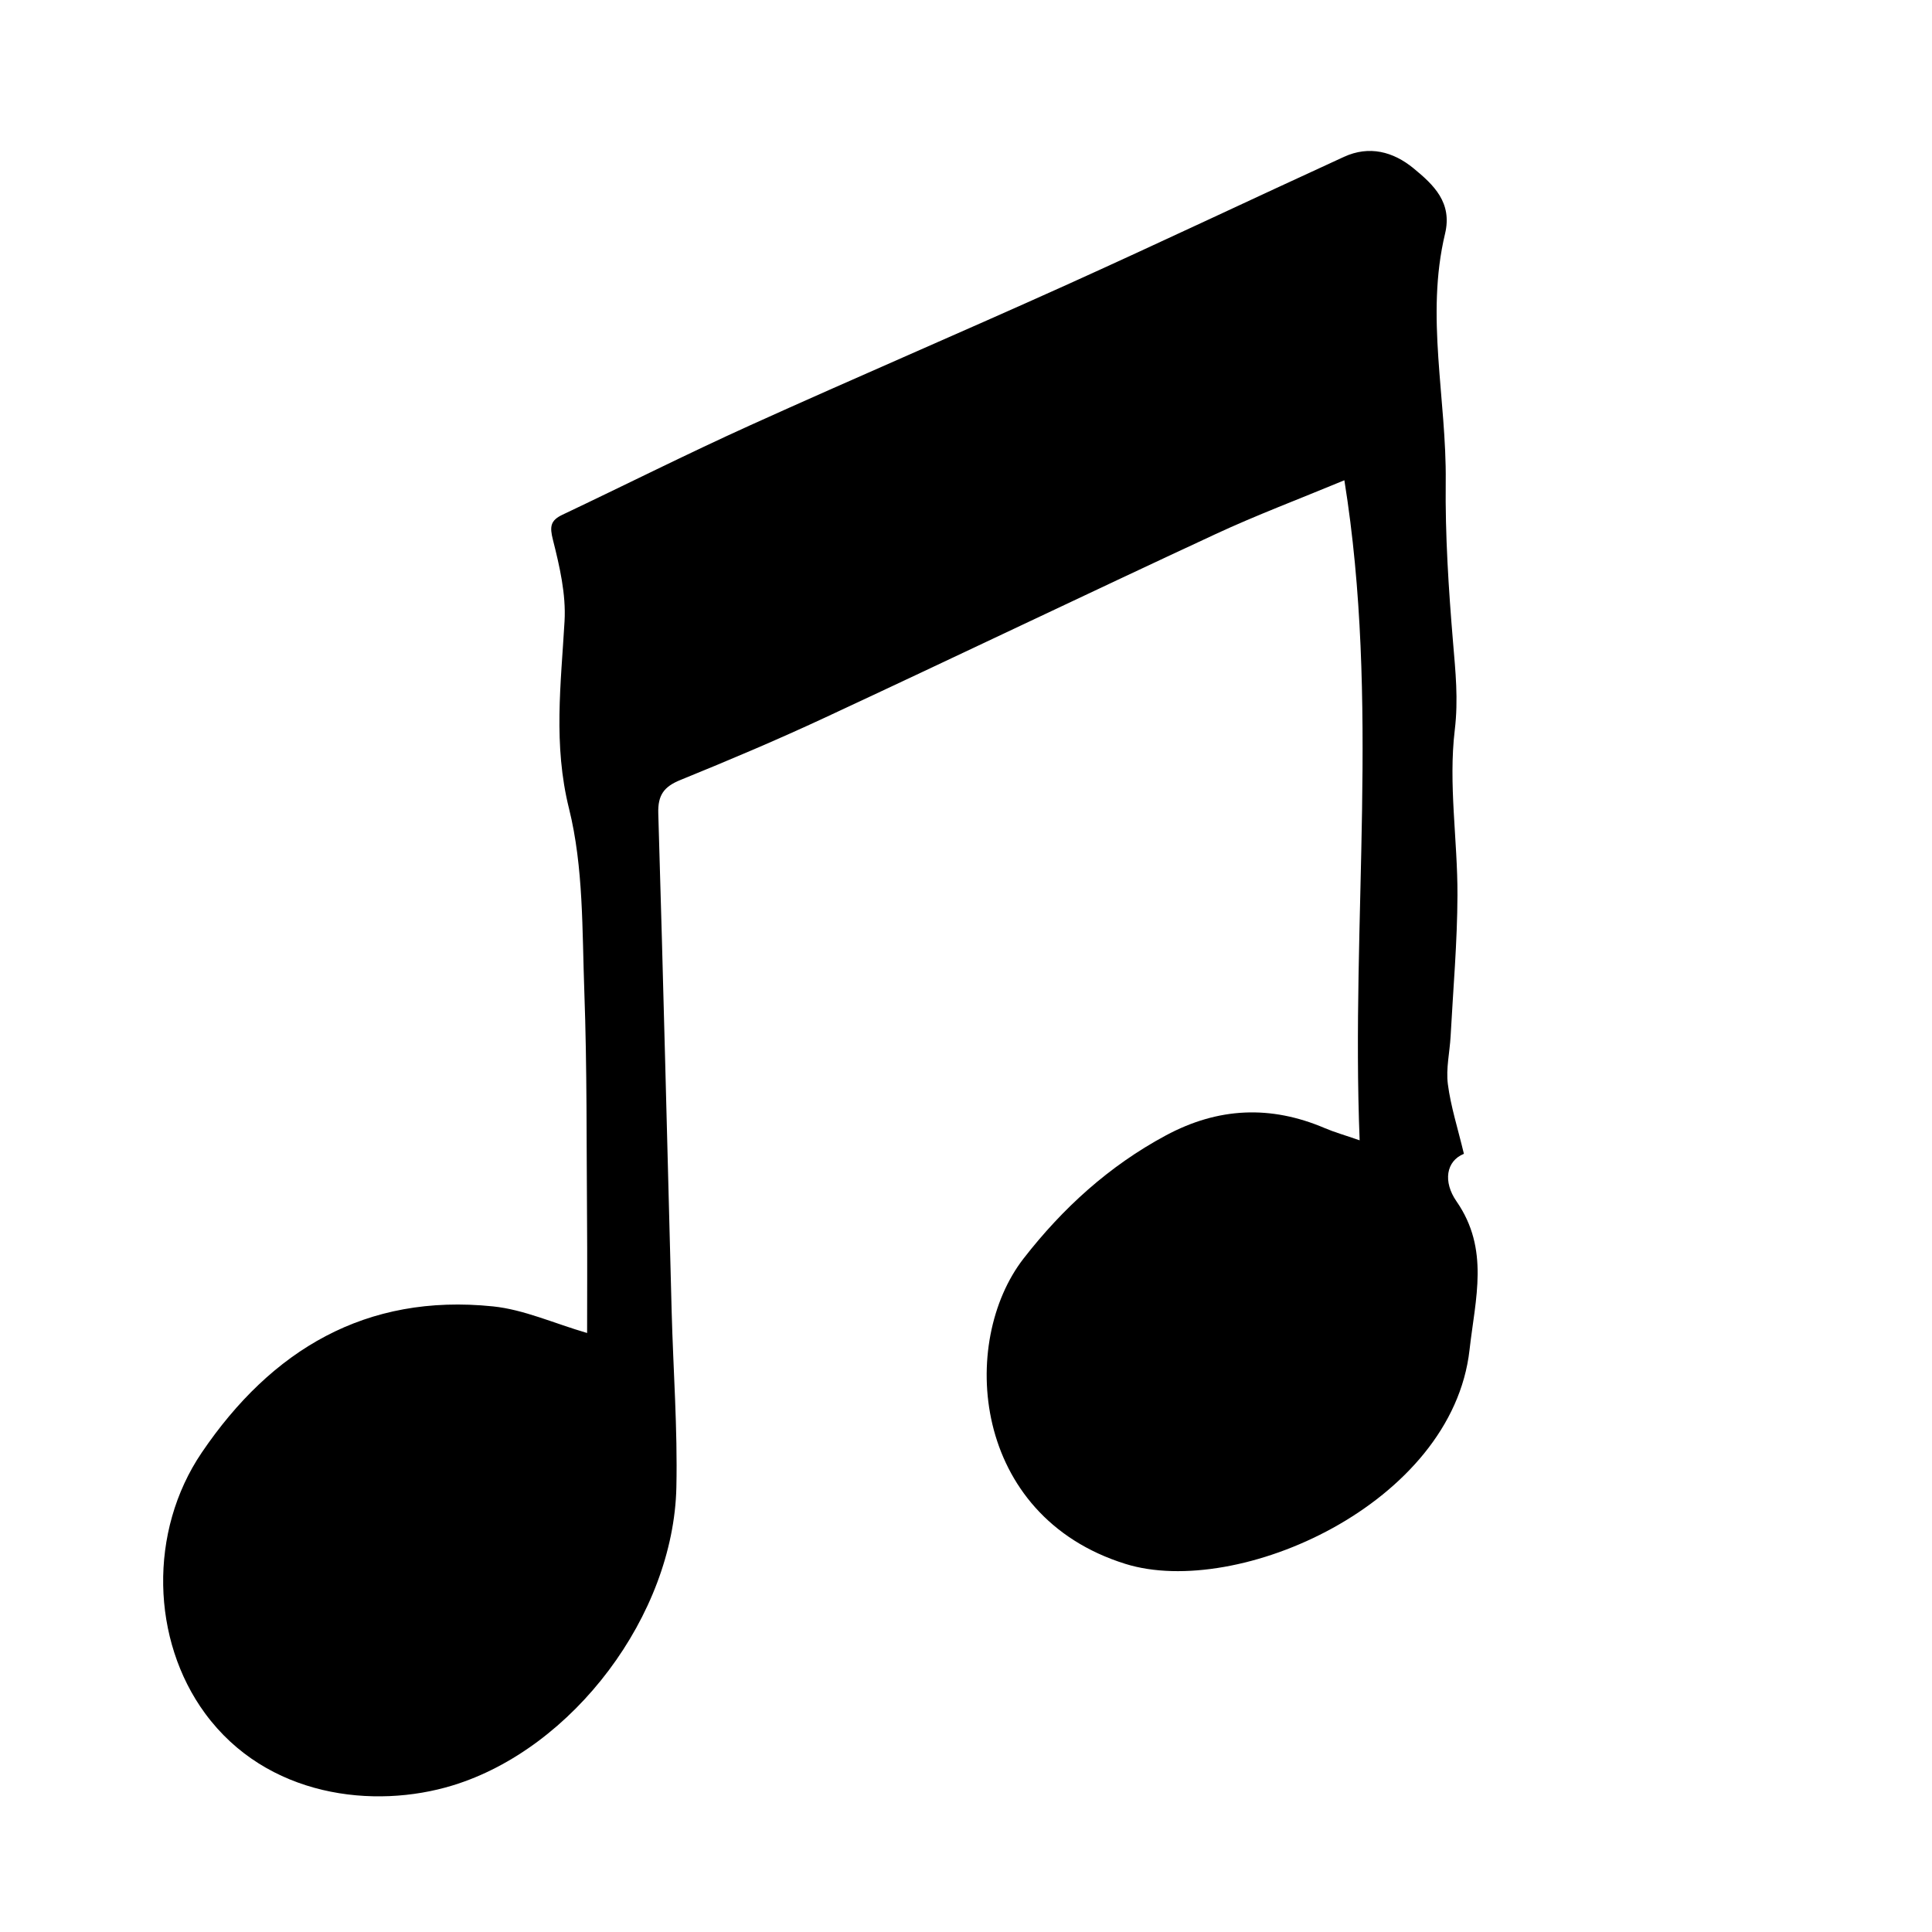 <?xml version="1.0" encoding="utf-8"?>
<!-- Generator: Adobe Illustrator 16.0.0, SVG Export Plug-In . SVG Version: 6.00 Build 0)  -->
<!DOCTYPE svg PUBLIC "-//W3C//DTD SVG 1.1//EN" "http://www.w3.org/Graphics/SVG/1.1/DTD/svg11.dtd">
<svg version="1.1" xmlns="http://www.w3.org/2000/svg" xmlns:xlink="http://www.w3.org/1999/xlink" x="0px" y="0px"
	 width="124.725px" height="124.725px" viewBox="0 0 124.725 124.725" enable-background="new 0 0 124.725 124.725"
	 xml:space="preserve">
<g id="Transparency_Test" display="none">
	<rect x="1.945" y="2.779" display="inline" fill="#FF6600" width="120.25" height="115.25"/>
</g>
<g id="Rondo_Icons">
	<g id="Search" display="none">
		<path display="inline" fill-rule="evenodd" clip-rule="evenodd" d="M108.239,40.765c0.112,5.871-1.222,11.118-3.339,16.144
			c-1.627,3.859-3.558,7.592-5.438,11.339c-0.331,0.66-1.061,1.13-1.638,1.654c-0.74,0.672-1.662,1.201-2.243,1.988
			c-1.067,1.446-2.518,2.21-4.107,2.854c-5.113,2.072-10.458,3.281-15.86,4.291c-1.223,0.229-2.458,0.473-3.628,0.882
			c-2.252,0.792-4.509,0.772-6.79,0.273c-1.904-0.418-3.604-0.036-4.937,1.374c-3.04,3.215-6.108,6.411-8.989,9.767
			c-3.396,3.956-6.677,8.019-9.867,12.142c-1.439,1.861-2.433,4.061-3.832,5.956c-0.836,1.133-1.984,2.088-3.136,2.926
			c-2.316,1.683-4.618,3.42-7.644,3.722c-3.909,0.388-6.757-1.31-8.637-4.543c-1.854-3.188-2.14-6.652-0.628-10.086
			c0.468-1.061,1.34-1.949,2.06-2.893c3.032-3.979,7.167-6.976,9.783-11.372c1.5-2.521,3.596-4.703,5.534-6.943
			c2.379-2.752,4.864-5.413,7.321-8.098c0.692-0.757,0.833-1.388,0.257-2.391c-2.827-4.925-5.264-10.021-6.599-15.592
			c-1.311-5.468-1.639-11.015,0.199-16.312c1.555-4.483,3.678-8.833,6.076-12.936c1.231-2.106,3.472-3.729,5.506-5.232
			c2.629-1.943,5.479-3.601,8.301-5.267c0.751-0.444,1.767-0.418,2.63-0.7c2.398-0.785,4.85-1.461,7.151-2.469
			c3.25-1.424,6.624-1.405,9.99-1.136c6.09,0.487,11.532,2.832,16.438,6.401c6.552,4.765,11.783,10.584,14.375,18.449
			c0.09,0.273,0.204,0.543,0.344,0.795C108.237,38.185,108.239,38.183,108.239,40.765z M93.979,45.304
			c0.108-0.045,0.219-0.091,0.328-0.136c-0.516-1.413-0.926-2.876-1.574-4.226c-0.881-1.831-1.989-3.551-2.915-5.362
			c-0.989-1.934-2.275-3.586-4.12-4.752c-2.285-1.446-4.663-2.759-6.871-4.315c-1.26-0.888-2.527-1.454-4.034-1.366
			c-1.912,0.111-3.822,0.497-5.726,0.446c-2.232-0.059-4.167,0.552-5.998,1.725c-2.458,1.574-5.154,2.956-6.745,5.474
			c-2.56,4.047-4.766,8.293-5.626,13.103c-0.666,3.727-0.662,7.308,1.764,10.51c0.21,0.278,0.221,0.699,0.375,1.029
			c0.217,0.466,0.391,1.001,0.742,1.345c1.402,1.376,2.833,2.728,4.312,4.02c2.865,2.499,6.07,4.375,10.013,4.089
			c2.597-0.187,5.237-0.545,7.727-1.272c3.554-1.039,7.36-1.661,10.173-4.437c1.1-1.083,2.227-2.158,3.184-3.36
			C91.9,54.158,93.814,50.071,93.979,45.304z"/>
	</g>
	<g id="Stop" display="none">
		<path display="inline" fill-rule="evenodd" clip-rule="evenodd" d="M62.339,9.622c6.928-0.307,13.497,1.083,19.978,3.079
			c2.023,0.623,4.056,1.201,5.948,2.172c0.317,0.163,0.7,0.296,0.909,0.558c2.432,3.043,6.061,4.592,8.867,7.193
			c7.945,7.362,14.84,15.406,18.121,26.001c0.703,2.267,0.99,4.604,1.164,6.942c0.222,2.98,0.618,5.95,0.541,8.955
			c-0.164,6.422-1.263,12.607-4.305,18.35c-1.421,2.682-2.666,5.447-3.904,8.219c-3.322,7.438-8.645,12.988-15.779,16.933
			c-6.532,3.612-13.395,6.202-20.78,7.259c-4.777,0.683-9.577,1.004-14.434,0.629c-4.599-0.354-9.102-1.009-13.485-2.459
			c-2.906-0.961-5.542-2.436-8.104-4.08c-3.527-2.264-7.14-4.389-10.567-6.812c-7.346-5.193-12.515-12-15.875-20.354
			c-1.821-4.526-2.64-9.127-2.92-13.946c-0.41-7.053,0.271-13.964,2.473-20.655c2.005-6.095,5.452-11.41,9.604-16.288
			c2.33-2.738,4.649-5.482,7.268-7.95c1.508-1.42,3.01-2.869,4.988-3.66c0.147-0.059,0.345-0.112,0.415-0.229
			c1.21-2.061,3.961-1.794,5.38-3.592c0.533-0.676,1.448-0.916,2.354-1.054c2.084-0.319,3.989-1.164,5.718-2.341
			c2.259-1.539,4.831-2.024,7.446-2.397C56.368,9.664,59.393,9.476,62.339,9.622z M67.801,104.756
			c1.103,0.365,2.607-0.662,4.232-0.933c1.025-0.17,2.062-0.04,3.085-0.345c3.222-0.957,6.08-2.59,8.812-4.497
			c2.943-2.056,5.735-4.363,9.064-5.795c0.997-0.43,1.744-0.898,2.211-1.95c0.397-0.895,1.146-1.626,1.92-2.273
			c1.31-1.096,2.3-2.406,2.825-4.061c0.675-2.125,1.019-4.404,2.254-6.289c1.844-2.812,2.282-5.915,2.275-9.146
			c-0.003-2.041,0.146-4.06,0.439-6.08c0.378-2.597,0.942-5.253-0.155-7.781c-1.507-3.47-1.765-7.446-4.272-10.509
			c-0.247-0.301-0.401-0.695-0.534-1.069c-0.753-2.115-2.185-3.794-3.538-5.518c-2.439-3.106-5.335-5.833-7.607-9.078
			c-0.452-0.646-1.017-1.084-1.726-1.415c-4.241-1.977-8.677-3.415-13.099-4.921c-6.625-2.257-13.23-2.165-19.898-0.446
			c-6.65,1.714-12.709,4.701-18.288,8.679c-0.671,0.479-1.427,0.867-1.846,1.662c-2.042,3.879-4.869,7.192-7.615,10.566
			c-0.644,0.791-1.58,1.429-1.762,2.517c-0.184,1.092-0.777,1.921-1.53,2.64c-0.676,0.645-1.002,1.415-1.178,2.298
			c-0.101,0.504-0.202,1.029-0.426,1.485c-0.562,1.146-1.058,2.365-1.835,3.354c-0.847,1.078-0.407,2.328-0.669,3.452
			c-0.726,3.109-1.273,6.371-0.124,9.56c0.875,2.426,1.138,4.949,1.392,7.493c0.337,3.373,1.574,6.399,3.927,8.908
			c5.022,5.354,11.212,9.198,17.187,13.323c1.43,0.987,3.238,1.218,4.609,2.248c1.807,1.358,3.849,2.104,5.986,2.618
			C56.927,104.662,62.075,104.24,67.801,104.756z"/>
		<path display="inline" fill-rule="evenodd" clip-rule="evenodd" d="M62.541,85.832c-2.268,0.001-4.562,0.211-6.798-0.054
			c-2.65-0.313-5.25,0.07-7.871,0.071c-0.36,0-0.724-0.019-1.079,0.022c-0.696,0.079-1.538,0.612-2.05,0.14
			c-0.75-0.693-0.969-1.771-1.234-2.79c-0.461-1.767-0.11-3.509,0.096-5.223c0.17-1.416,0.13-2.772-0.088-4.15
			c-0.345-2.169-0.409-4.366-0.436-6.546c-0.083-6.758-0.032-13.518-0.029-20.276c0.001-2.013,0.518-2.423,2.462-2.057
			c1.382,0.261,2.774,0.239,4.162-0.001c0.235-0.041,0.474-0.076,0.712-0.081c4.151-0.085,8.309-0.355,12.451-0.2
			c5.182,0.194,10.358,0.466,15.547,0.448c1.433-0.005,2.227,1.024,2.264,2.821c0.036,1.719,0.045,3.44,0.004,5.159
			c-0.115,4.872,0.303,9.727,0.541,14.583c0.178,3.606,0.252,7.237,0.889,10.815c0.127,0.717,0.298,1.427,0.607,2.052
			c0.371,0.747,0.276,1.24-0.337,1.764c-0.544,0.464-0.988,1.029-1.43,1.603c-0.655,0.85-1.365,1.326-2.678,1.279
			c-2.643-0.094-5.301,0.096-7.954,0.525c-2.096,0.341-4.288,0.086-6.438,0.095C63.416,85.834,62.979,85.832,62.541,85.832z"/>
	</g>
	<g id="Play" display="none">
		<path display="inline" fill-rule="evenodd" clip-rule="evenodd" d="M62.378,9.435c6.859-0.085,13.451,1.293,19.929,3.335
			c1.996,0.629,3.945,1.408,5.908,2.143c0.325,0.122,0.691,0.302,0.892,0.566c2.329,3.081,5.964,4.538,8.733,7.104
			c8.065,7.472,15.104,15.614,18.225,26.444c0.62,2.154,0.877,4.434,1.103,6.675c0.28,2.772,0.488,5.565,0.488,8.35
			c0.001,7.059-1.474,13.758-4.919,20.013c-1.699,3.084-2.907,6.436-4.57,9.543c-3.483,6.507-8.72,11.208-15.222,14.682
			c-5.86,3.131-11.969,5.492-18.502,6.588c-5.146,0.862-10.339,1.239-15.595,0.869c-4.904-0.346-9.742-0.934-14.316-2.74
			c-2.597-1.025-5.086-2.391-7.482-3.838c-3.77-2.277-7.515-4.62-11.101-7.173c-7.119-5.067-12.054-11.823-15.321-19.943
			c-1.83-4.546-2.64-9.174-2.894-14.014c-0.367-6.988,0.271-13.845,2.472-20.479c2.025-6.103,5.435-11.461,9.649-16.295
			c2.278-2.613,4.544-5.254,7.021-7.67c1.542-1.504,3.484-2.595,5.217-3.911c0.438-0.332,0.73-0.848,1.148-1.211
			c0.31-0.27,0.709-0.441,1.08-0.634c0.929-0.484,1.859-0.965,2.797-1.43c1.079-0.534,2.151-1.084,3.254-1.564
			c1.874-0.817,3.895-1.378,5.625-2.425c2.294-1.388,4.769-1.987,7.327-2.291C56.327,9.771,59.359,9.655,62.378,9.435z
			 M19.077,57.912c-0.247,1.047-0.502,1.84-0.613,2.653c-0.392,2.878-0.671,5.712,0.244,8.611c0.695,2.203,1,4.552,1.271,6.859
			c0.389,3.318,1.419,6.342,3.664,8.84c5.057,5.626,11.447,9.571,17.644,13.739c1.326,0.892,3.086,1.164,4.351,2.115
			c3.029,2.278,6.511,3.105,10.114,3.392c4.37,0.347,8.766,0.369,13.15,0.519c0.346,0.012,0.701-0.06,1.041-0.139
			c0.99-0.23,1.969-0.51,2.962-0.722c0.889-0.189,1.812-0.24,2.683-0.482c3.702-1.029,6.792-3.2,9.861-5.396
			c2.751-1.967,5.463-3.991,8.671-5.198c0.241-0.092,0.429-0.372,0.603-0.595c0.827-1.058,1.663-2.107,2.452-3.192
			c0.943-1.295,2.05-2.526,2.709-3.959c0.935-2.033,1.209-4.413,2.337-6.304c1.74-2.918,2.216-5.979,2.291-9.243
			c0.046-1.986,0.296-3.968,0.434-5.953c0.132-1.895,0.545-3.837,0.272-5.676c-0.321-2.16-1.281-4.221-1.905-6.342
			c-0.629-2.137-0.93-4.394-2.605-6.096c-0.347-0.352-0.521-0.896-0.706-1.378c-1.051-2.727-2.976-4.857-4.797-7.054
			c-2.058-2.481-4.12-4.958-6.23-7.393c-0.552-0.638-1.201-1.342-1.953-1.631c-4.76-1.827-9.553-3.569-14.351-5.294
			c-5.379-1.932-10.891-1.773-16.368-0.664c-7.569,1.532-14.426,4.776-20.682,9.274c-0.872,0.626-1.593,1.515-2.241,2.388
			c-2.105,2.835-4.132,5.728-6.215,8.58c-0.863,1.182-2.076,2.199-2.608,3.504c-0.508,1.248-1.107,2.308-1.992,3.291
			c-0.404,0.448-0.611,1.091-0.846,1.671c-0.382,0.942-0.666,1.925-1.081,2.852c-0.468,1.048-1.097,2.026-1.53,3.087
			C18.928,57.014,19.077,57.587,19.077,57.912z"/>
		<path display="inline" fill-rule="evenodd" clip-rule="evenodd" d="M62.623,87.376c-1.552-0.003-2.328-1.162-3.213-2.163
			c-0.595-0.672-1.25-1.295-1.801-2c-1.109-1.418-2.175-2.871-3.241-4.322c-1.103-1.501-1.97-3.256-3.323-4.473
			c-2.36-2.121-3.778-4.907-5.754-7.284c-2.271-2.731-4.52-5.481-6.738-8.256c-0.382-0.478-0.506-1.154-0.842-1.679
			c-0.671-1.051-1.399-2.066-2.118-3.086c-0.501-0.712-1.104-1.363-1.527-2.117c-0.773-1.377-0.346-2.601,1.055-3.371
			c0.415-0.229,0.814-0.486,1.213-0.742c0.581-0.373,1.093-0.477,1.858-0.285c0.951,0.24,2.023-0.024,3.044-0.032
			c1.448-0.012,2.899-0.046,4.344,0.03c3.57,0.188,7.135,0.506,10.707,0.631c3.085,0.108,6.181,0.115,9.265-0.002
			c3.508-0.132,7.004-0.543,10.512-0.664c3.459-0.12,6.927-0.103,10.386,0.013c1.143,0.038,1.92,1.064,1.237,2.306
			c-0.169,0.307-0.383,0.652-0.669,0.821c-1.376,0.811-1.892,2.237-2.682,3.489c-0.507,0.804-1.395,1.368-1.904,2.171
			c-1.103,1.735-2.012,3.593-3.109,5.331c-1.647,2.61-3.411,5.146-5.071,7.749c-0.322,0.505-0.426,1.161-0.583,1.759
			c-0.583,2.219-2.203,3.818-3.337,5.708c-1.315,2.191-2.455,4.495-3.564,6.801C66.139,85.014,63.65,87.365,62.623,87.376z"/>
	</g>
	<g id="arrow" display="none">
		<path display="inline" fill-rule="evenodd" clip-rule="evenodd" d="M66.482,82.227c0.176,3.32,0.393,6.525,0.501,9.734
			c0.146,4.276,0.263,8.556,0.255,12.835c-0.001,0.818-0.406,1.942-1.017,2.389c-0.963,0.699-1.961-0.038-2.843-0.712
			c-4.292-3.293-8.942-5.925-13.913-8.116c-3.096-1.365-5.857-3.497-8.744-5.326c-7.994-5.062-15.974-10.146-23.96-15.222
			c-0.254-0.161-0.62-0.258-0.751-0.488c-1.366-2.397-3.973-3.133-6.053-4.57c-2.854-1.972-3.27-4.519-0.74-6.908
			c2.514-2.377,5.302-4.472,8.036-6.605c3.138-2.449,6.302-4.871,9.541-7.184c2.861-2.042,5.94-3.787,8.743-5.901
			c4.468-3.367,8.767-6.955,13.178-10.397c1.827-1.426,3.822-2.639,5.634-4.083c2.244-1.792,4.398-3.696,6.548-5.604
			c2.244-1.994,5.296-1.265,6.045,1.656c0.517,2.023,0.625,4.154,0.869,6.242c0.438,3.753,0.88,7.505,1.229,11.265
			c0.095,1.022,0.589,1.298,1.451,1.318c6.093,0.132,12.187,0.407,18.278,0.354c6.093-0.051,12.183-0.42,18.276-0.668
			c1.859-0.076,3.724-0.166,5.579-0.328c2.452-0.215,3.857,0.762,4.063,3.243c0.227,2.705,0.184,5.433,0.287,8.149
			c0.176,4.675,0.371,9.351,0.566,14.025c0.134,3.221,0.473,6.445-0.755,9.563c-0.405,1.032-0.921,1.41-2.14,1.334
			c-4.377-0.275-8.764-0.412-13.15-0.513c-4.832-0.11-9.671-0.24-14.502-0.149c-6.245,0.114-12.486,0.437-18.729,0.667
			C67.819,82.241,67.37,82.227,66.482,82.227z"/>
	</g>
	<g id="chords">
		<path fill-rule="evenodd" clip-rule="evenodd" d="M87.775,73.616c-0.566-14.276,1.311-28.321-0.986-42.611
			c-2.966,1.231-5.693,2.256-8.327,3.48c-8.422,3.913-16.796,7.927-25.216,11.847c-3.065,1.428-6.185,2.747-9.319,4.021
			c-1.065,0.433-1.466,0.975-1.43,2.158c0.323,10.713,0.579,21.428,0.863,32.142c0.101,3.789,0.387,7.58,0.305,11.361
			c-0.179,8.251-6.659,16.865-14.439,19.247c-5.076,1.555-12.012,0.769-15.99-4.653c-3.461-4.717-3.673-11.732-0.208-16.838
			c4.498-6.629,10.588-10.276,18.797-9.433c1.996,0.206,3.922,1.089,6.077,1.718c0-2.409,0.016-4.862-0.004-7.316
			c-0.038-4.904,0.002-9.811-0.175-14.709c-0.144-3.961-0.046-8.041-0.99-11.835c-1.025-4.125-0.519-8.05-0.287-12.098
			c0.099-1.733-0.317-3.535-0.749-5.242c-0.218-0.86-0.167-1.253,0.611-1.624c4.032-1.911,8.019-3.918,12.082-5.758
			c6.784-3.071,13.633-6.001,20.421-9.064c6.006-2.711,11.961-5.536,17.951-8.283c1.632-0.749,3.181-0.339,4.497,0.743
			c1.295,1.066,2.513,2.205,2.029,4.223c-1.275,5.329,0.104,10.668,0.044,16.006c-0.039,3.447,0.184,6.907,0.471,10.346
			c0.159,1.906,0.352,3.699,0.113,5.687c-0.42,3.493,0.186,7.098,0.174,10.655c-0.01,3.036-0.279,6.071-0.442,9.107
			c-0.056,1.034-0.308,2.088-0.178,3.096c0.186,1.44,0.641,2.845,1.036,4.498c-1.156,0.467-1.356,1.805-0.479,3.067
			c2.144,3.093,1.217,6.262,0.842,9.59c-1.121,9.96-14.972,16.076-22.217,13.816c-9.943-3.101-10.755-14.331-6.571-19.716
			c2.524-3.247,5.51-5.968,9.171-7.938c3.385-1.822,6.774-1.972,10.28-0.475C86.152,73.096,86.809,73.28,87.775,73.616z"/>
	</g>
	<g id="midi" display="none">
		<path display="inline" fill-rule="evenodd" clip-rule="evenodd" d="M58.013,104.94c-3.731-0.259-7.46-0.587-11.196-0.741
			c-1.838-0.075-3.691,0.171-5.535,0.283c-0.221,0.013-0.434,0.121-0.656,0.145c-3.48,0.374-3.973-0.052-4.16-3.754
			c-0.072-1.404,0-2.816-0.036-4.224c-0.052-1.991-0.307-3.994-0.172-5.973c0.125-1.845-0.609-3.591-0.356-5.41
			c0.185-1.342,0.542-2.674,0.571-4.016c0.023-1.091-0.376-2.187-0.501-3.29c-0.236-2.105-0.515-4.216-0.59-6.331
			c-0.239-6.75-0.361-13.506-0.593-20.259c-0.185-5.339-0.45-10.678-0.719-16.015c-0.048-0.961,0.539-1.375,1.243-1.522
			c1.669-0.349,3.36-0.721,5.054-0.79c3.583-0.146,7.175-0.171,10.761-0.104c1.229,0.024,2.488,0.361,3.664,0.759
			c1.082,0.365,1.566,1.314,1.563,2.473c-0.005,2.94-0.068,5.883,0.012,8.821c0.049,1.747,0.367,3.485,0.487,5.233
			c0.085,1.246,0.02,2.502,0.062,3.751c0.108,3.374,0.125,6.756,0.389,10.119c0.29,3.693,1.007,7.359,1.19,11.054
			c0.332,6.698,0.388,13.411,0.602,20.115c0.071,2.213,0.301,4.421,0.389,6.632c0.016,0.418-0.243,0.881-0.479,1.257
			c-0.275,0.443-0.664,0.814-1.002,1.216C58.007,104.56,58.01,104.75,58.013,104.94z"/>
		<path display="inline" fill-rule="evenodd" clip-rule="evenodd" d="M80.415,105.467c-2.526,0-5.139-0.391-7.556,0.125
			c-1.869,0.401-2.417-0.52-3.596-1.387c-2.765-2.035-2.454-4.774-2.21-7.482c0.216-2.369,0.064-4.652-0.253-7.004
			c-0.271-2.006,0.145-4.1,0.208-6.155c0.082-2.711,0.296-5.433,0.136-8.129c-0.295-4.919-0.933-9.817-1.209-14.736
			c-0.152-2.69,0.148-5.404,0.231-8.108c0.03-1.035,0.436-1.403,1.562-1.45c4.251-0.175,8.492-0.594,12.743-0.738
			c1.878-0.063,3.769,0.396,5.659,0.464c1.243,0.045,1.338,0.664,1.313,1.657c-0.117,4.899-0.349,9.804-0.224,14.696
			c0.146,5.7,0.62,11.391,0.953,17.085c0.212,3.619,0.428,7.237,0.64,10.854c0.086,1.492,0.203,2.983,0.243,4.475
			c0.073,2.715-1.741,5.016-4.455,5.527c-1.369,0.259-2.782,0.285-4.176,0.415C80.423,105.541,80.419,105.504,80.415,105.467z"/>
		<path display="inline" fill-rule="evenodd" clip-rule="evenodd" d="M29.437,68.75c0.393,5.328,0.875,10.652,1.158,15.984
			c0.315,5.932,0.438,11.873,0.678,17.809c0.05,1.245-0.851,1.72-1.7,2.004c-1.309,0.439-2.704,0.815-4.072,0.849
			c-2.806,0.064-5.619-0.163-8.43-0.173c-1.581-0.007-3.204-0.01-4.729,0.337c-1.323,0.3-2.006-0.234-2.558-1.168
			c-1.154-1.955-1.776-3.93-0.572-6.194c0.359-0.678,0.008-1.744-0.056-2.628c-0.252-3.521-0.588-7.036-0.763-10.56
			c-0.184-3.716-0.141-7.441-0.347-11.154c-0.14-2.516-0.568-5.016-0.807-7.529c-0.061-0.646,0.019-1.341,0.195-1.967
			c0.211-0.746,0.632-1.064,1.608-0.979c5.416,0.475,10.833,0.702,16.204-0.579c0.868-0.206,1.898-0.022,2.786,0.225
			c1.07,0.295,1.75,0.998,1.604,2.312c-0.124,1.12-0.026,2.266-0.026,3.4C29.553,68.742,29.494,68.745,29.437,68.75z"/>
		<path display="inline" fill-rule="evenodd" clip-rule="evenodd" d="M95.794,97.822c1.495-0.188,1.562-1.008,1.462-1.926
			c-0.496-4.583-0.98-9.166-1.483-13.748c-0.156-1.429-0.361-2.853-0.549-4.294c2.081-1.041,4.153-0.863,6.223-0.619
			c1.614,0.189,3.229,0.661,4.831,0.613c1.913-0.062,3.826-0.48,5.715-0.863c2.087-0.422,3.031-0.058,3.507,1.998
			c0.526,2.274,0.942,4.6,1.095,6.924c0.307,4.656,0.267,9.337,0.66,13.983c0.134,1.582-0.196,2.706-1.18,3.772
			c-0.968,1.05-1.896,1.579-3.605,1.38c-2.75-0.319-5.589,0.144-8.394,0.208c-1.662,0.038-3.331,0.002-4.986-0.127
			c-0.401-0.03-0.912-0.482-1.117-0.873c-0.557-1.062-1.001-2.188-1.434-3.31c-0.074-0.188,0.091-0.508,0.215-0.728
			C97.308,99.237,97.25,98.436,95.794,97.822z"/>
	</g>
	<g id="notes" display="none">
		<path display="inline" fill-rule="evenodd" clip-rule="evenodd" d="M8.976,109.357c-0.268-2.678-0.537-5.354-0.802-8.031
			c-0.028-0.279-0.133-0.603-0.036-0.836c1.207-2.902,0.421-5.909,0.473-8.864c0.084-4.735,0.002-9.472,0.084-14.207
			c0.161-9.236,0.44-18.456-0.382-27.701c-0.411-4.622,0.108-9.359,0.536-14.015c0.439-4.784,0.572-9.537,0.223-14.326
			c-0.183-2.503-0.083-5.026-0.175-7.538c-0.031-0.852,0.34-1.233,1.097-1.345c2.754-0.406,5.499-0.979,8.268-1.157
			c5.103-0.328,10.22-0.554,15.332-0.571c4.303-0.015,8.61,0.509,12.912,0.479c15.46-0.106,30.92-0.306,46.377-0.562
			c4.208-0.07,8.411-0.667,12.613-0.625c2.306,0.023,4.63,0.782,6.886,1.416c0.577,0.162,1.252,1.071,1.338,1.709
			c0.578,4.31,1.104,8.631,1.464,12.963c0.435,5.232,0.871,10.477,0.957,15.722c0.052,3.194-0.529,6.402-0.872,9.599
			c-0.852,7.914-1.699,15.832-1.188,23.807c0.476,7.41,1.059,14.814,1.55,22.224c0.081,1.222,0.071,2.482-0.136,3.683
			c-0.346,2.013-0.205,3.91,0.461,5.847c1.249,3.642,0.538,5.108-2.755,6.889c-1.473,0.796-2.929,1.071-4.572,1.111
			c-9.283,0.23-18.562,0.545-27.845,0.839c-5.729,0.181-11.456,0.425-17.186,0.553c-6.399,0.145-12.801,0.295-19.2,0.252
			c-5.824-0.041-11.645-0.424-17.469-0.484c-2.974-0.033-5.951,0.404-8.93,0.446c-2.453,0.035-4.911-0.177-7.364-0.319
			c-1.374-0.079-1.994-0.799-1.907-2.237c0.093-1.561,0.021-3.131,0.021-4.698C8.824,109.372,8.9,109.365,8.976,109.357z
			 M39.498,47.609c0.14,5.124,0.255,10.026,0.421,14.926c0.054,1.604,0.283,3.201,0.357,4.805c0.037,0.795,0.421,0.927,1.093,0.901
			c6.853-0.251,13.705-0.517,20.559-0.701c1.166-0.031,1.602-0.329,1.525-1.534c-0.264-4.15-0.426-8.309-0.685-12.46
			c-0.138-2.196-0.395-4.384-0.594-6.527C54.434,47.22,46.88,47.417,39.498,47.609z M35.517,46.932
			c-7.45-0.179-14.768-0.769-21.824,0.772c0,6.506,0,12.827,0,19.079c7.707,0.187,15.12,0.368,22.718,0.552
			C36.102,60.731,37.007,53.816,35.517,46.932z M39.485,93.28c0.433,6.071,0.843,11.836,1.234,17.332c7.83,0,15.656,0,23.643,0
			c-0.423-5.956-0.819-11.541-1.23-17.332C55.413,93.28,47.619,93.28,39.485,93.28z M89.531,70.571
			c-0.508,6.568-0.204,12.935,0.779,19.018c6.517,0,12.787,0,18.861,0c0-6.283,0.014-12.245-0.041-18.206
			c-0.003-0.317-0.58-0.881-0.919-0.904c-3.392-0.239-6.788-0.528-10.183-0.521C95.213,69.964,92.398,70.351,89.531,70.571z
			 M36.729,110.646c0.494-1.862,0.154-13.56-0.52-17.123c-0.793,0-1.588-0.007-2.383,0.001c-4.827,0.036-9.656,0.003-14.479,0.154
			c-1.581,0.048-3.155,0.54-4.717,0.899c-0.849,0.194-1.267,0.641-1.173,1.704c0.199,2.261,0.099,4.544,0.248,6.81
			c0.168,2.562,0.476,5.115,0.712,7.555C22.067,110.646,29.338,110.646,36.729,110.646z M62.654,43.279
			c-0.418-4.554-0.798-8.922-1.261-13.283c-0.031-0.312-0.638-0.793-0.991-0.807c-6.294-0.238-12.59-0.459-18.888-0.58
			c-1.719-0.033-3.445,0.271-5.378,0.438c2.478,4.742,2.134,9.778,3.044,14.683C46.938,43.581,54.641,43.433,62.654,43.279z
			 M86.674,93.72c-6.488,0-13.178,0-19.96,0c-0.011,0.284-0.078,0.753-0.046,1.214c0.342,4.805,0.75,9.605,1.023,14.414
			c0.08,1.415,0.661,1.718,1.938,1.642c5.47-0.323,10.943-0.591,16.419-0.844c1.535-0.071,2.209-0.452,1.803-1.919
			c-0.514-1.852,0.135-3.53,0.08-5.284c-0.015-0.471-0.044-0.944-0.111-1.412C87.459,99.021,87.085,96.513,86.674,93.72z
			 M110.149,108.709c0-2.812,0.035-5.6-0.014-8.387c-0.028-1.747-0.182-3.494-0.282-5.239c-0.062-1.096-0.452-1.622-1.744-1.593
			c-4.359,0.097-8.722,0.008-13.083,0.047c-1.539,0.012-3.078,0.184-4.776,0.294c0.385,5.372,0.756,10.541,1.127,15.724
			C95.992,110.443,106.869,109.945,110.149,108.709z M66.062,43.379c7.063,0,14.229,0,21.687,0
			c-0.509-4.622-1.032-9.39-1.559-14.171c-7.156,0-14.142,0-21.386,0C65.23,34.009,65.634,38.556,66.062,43.379z M13.396,43.247
			c7.666,0,14.86,0,22.084,0c-0.088-1.366-0.089-2.555-0.254-3.721c-0.43-3.029-0.885-6.057-1.429-9.068
			c-0.233-1.293-1.063-1.62-2.47-1.567c-4.58,0.171-9.17,0.089-13.756,0.104c-1.073,0.003-2.146,0-3.426,0
			C13.894,33.802,13.644,38.555,13.396,43.247z M91.487,43.76c6.217-0.181,12.659-0.369,19.344-0.564
			c-0.234-5.241-0.462-10.378-0.691-15.517c-1.659,1.374-3.32,0.954-4.912,0.98c-5.09,0.084-10.179,0.217-15.389,0.333
			C90.406,34.074,90.933,38.796,91.487,43.76z M67.063,67.085c5.428,0,10.705,0,15.983,0c0.035-0.135,0.07-0.271,0.105-0.407
			c-4.219-1.43-6.338-4.553-6.848-8.734c-0.495-4.078,0.535-7.813,3.619-10.994c-4.769,0-9.209,0-13.707,0
			C65.149,53.882,67.281,60.519,67.063,67.085z M74.033,70.838c-0.088,0.123-0.177,0.245-0.264,0.368
			c4.963,6.449,6.467,12.62-1.623,18.023c0.121,0.089,0.241,0.178,0.363,0.267c4.814,0,9.629,0,14.186,0
			c-0.218-6.269-0.436-12.535-0.647-18.658C82.022,70.838,78.028,70.838,74.033,70.838z M13.447,89.83
			c4.072-0.197,7.961-0.385,12.022-0.582c-2.161-3.055-3.54-6.141-3.389-9.839c0.165-4.006,3.543-5.766,5.859-8.673
			c-2.547,0-4.758-0.068-6.963,0.021c-1.976,0.078-3.953,0.276-5.912,0.548c-0.401,0.056-0.953,0.615-1.05,1.033
			C12.68,78.082,13.415,83.894,13.447,89.83z M99.012,47.437c2.117,3.205,3.305,6.468,3.273,10.144
			c-0.035,4.073-2.828,6.313-5.765,8.502c0.089,0.106,0.178,0.213,0.266,0.32c4.188,0,8.376,0,12.368,0
			c0.383-6.222,0.765-12.419,1.168-18.966C106.562,47.437,102.959,47.437,99.012,47.437z M54.676,71.662
			c-0.027-0.143-0.053-0.283-0.08-0.426c-2.574,0.19-5.148,0.381-7.705,0.567c1.024,2.424,1.963,4.574,2.832,6.753
			c0.214,0.538,0.397,1.224,0.252,1.745c-0.547,1.951-1.204,3.875-1.887,5.784c-0.322,0.902-0.798,1.75-1.219,2.654
			c5.09,0.661,8.65,0.611,10.58-0.128C50.426,84.344,50.438,75.524,54.676,71.662z"/>
	</g>
	<g id="library" display="none">
		<path display="inline" fill-rule="evenodd" clip-rule="evenodd" d="M18.159,10.614c-0.105-0.059-0.014-0.029-0.015-0.005
			c-0.072,1.256,0.836,1.307,1.695,1.336c5.441,0.176,10.881,0.419,16.322,0.476c6.374,0.065,12.75-0.043,19.125-0.063
			c7.452-0.023,14.903,0.008,22.355-0.059c5.007-0.045,10.016-0.225,15.026-0.335c1.21-0.027,2.431-0.127,3.625,0.001
			c1.438,0.154,1.939,0.716,2.005,2.158c0.108,2.401,0.112,4.806,0.171,7.209c0.012,0.513,0.07,1.024,0.115,1.643
			c1.731-0.107,3.404-0.198,5.073-0.315c1.477-0.104,2.973-0.292,4.26,0.653c0.314,0.231,0.59,0.72,0.613,1.106
			c0.115,1.993,0.17,3.991,0.197,5.988c0.048,3.623,0.099,7.245,0.082,10.867c-0.023,4.926-0.122,9.852-0.163,14.777
			c-0.044,5.738-0.108,11.476-0.072,17.213c0.025,3.908,0.247,7.815,0.321,11.723c0.074,3.824,0.112,7.648,0.086,11.472
			c-0.022,3.127-0.153,6.252-0.254,9.378c-0.042,1.324-0.173,2.646-0.182,3.969c-0.007,0.835,0.143,1.668,0.212,2.504
			c0.045,0.547,0.103,1.096,0.096,1.643c-0.009,0.646-0.25,1.156-0.912,1.434c-0.391,0.163-0.726,0.454-1.085,0.689
			c-0.073,0.046-0.147,0.139-0.215,0.135c-0.724-0.062-1.412-0.591-2.175-0.158c-1.016-0.71-2.204-0.705-3.344-0.666
			c-4.745,0.16-9.487,0.404-14.229,0.582c-1.154,0.043-2.313-0.105-3.467-0.065c-1.851,0.065-3.697,0.266-5.546,0.316
			c-2.112,0.06-4.226,0.024-6.338,0.019c-3.768-0.008-7.535,0.01-11.301-0.053c-4.373-0.071-8.744-0.307-13.116-0.31
			c-4.921-0.004-9.845,0.185-14.768,0.262c-1.182,0.02-2.369-0.058-3.55-0.128c-0.728-0.043-1.052-0.365-1.061-1.209
			c-0.031-2.982-0.179-5.96-0.287-8.941c-0.007-0.196-0.061-0.392-0.089-0.561c-1.653,0-3.268,0.009-4.881-0.004
			c-1.327-0.009-2.655-0.016-3.98-0.079c-0.667-0.034-1.015-0.321-1.027-1.15c-0.15-10.689-0.378-21.378-0.533-32.066
			c-0.094-6.55-0.132-13.1-0.125-19.65c0.005-4.46,0.146-8.919,0.191-13.38c0.01-0.92-0.022-1.866-0.224-2.757
			c-0.445-1.97-0.101-3.902,0.018-5.86c0.143-2.362,0.123-4.739,0.068-7.107c-0.069-3.067-0.259-6.131-0.35-9.198
			c-0.011-0.393,0.227-0.814,0.415-1.19C17.315,12.113,17.733,11.394,18.159,10.614z M20.426,101.919
			c25.115,1.021,49.955,0.39,74.843-0.055c0.068-0.5,0.182-0.956,0.188-1.411c0.029-2.893,0.025-5.787,0.056-8.679
			c0.025-2.637,0.138-5.272,0.114-7.907c-0.074-8.75-0.242-17.501-0.277-26.252c-0.031-7.622,0.07-15.247,0.115-22.87
			c0.012-2,0.028-4,0.043-6c0.028-3.912,0.065-7.824,0.08-11.737c0.003-0.628-0.088-1.258-0.146-2.062
			c-2.635,0-5.237-0.08-7.833,0.019c-4.019,0.153-8.032,0.458-12.051,0.641c-1.735,0.079-3.486-0.076-5.217,0.04
			c-1.525,0.102-2.984,0.278-4.532-0.149c-1.281-0.354-2.701-0.273-4.06-0.256c-7.326,0.089-14.653,0.282-21.981,0.311
			c-5.095,0.02-10.191-0.173-15.288-0.256c-1.61-0.027-3.221-0.004-4.9-0.004c0.117,1.156,0.31,2.188,0.305,3.22
			c-0.016,2.721-0.09,5.442-0.19,8.161c-0.115,3.125-0.238,6.231,0.167,9.362c0.261,2.018,0.108,4.098,0.061,6.148
			c-0.07,3.01-0.227,6.017-0.314,9.025c-0.027,0.918-0.143,1.904,0.132,2.745c0.459,1.405,0.636,2.807,0.597,4.257
			c-0.109,3.878-0.352,7.758-0.322,11.635c0.064,8.196,0.277,16.393,0.407,24.59C20.46,96.952,20.426,99.471,20.426,101.919z
			 M98.464,25.79c0,2.095,0.02,4.15-0.004,6.204c-0.062,6.202-0.242,12.404-0.188,18.605c0.079,8.807,0.404,17.61,0.471,26.417
			c0.045,5.994-0.18,11.991-0.271,17.987c-0.012,0.778,0.193,1.589,0.044,2.334c-0.314,1.57-0.183,3.097,0.055,4.65
			c0.195,1.278,0.047,2.453-1.471,2.901c-0.079,0.023-0.168,0.068-0.22,0.131c-0.438,0.52-0.896,0.559-1.43,0.132
			c-0.133-0.105-0.496-0.175-0.527-0.124c-0.388,0.654-0.755,0.151-1.146,0.023c-0.488-0.158-0.997-0.369-1.494-0.367
			c-2.951,0.021-5.901,0.092-8.852,0.158c-3.673,0.08-7.344,0.161-11.015,0.263c-3.644,0.102-7.284,0.29-10.926,0.33
			c-4.521,0.05-9.043,0.019-13.564-0.04c-2.981-0.039-5.96-0.23-8.942-0.277c-3.206-0.05-6.413-0.011-9.619-0.011
			c0,0.021,0,0.039,0,0.061c0.422,0.023,0.843,0.044,1.428,0.074c0,2.581,0,5.087,0,7.467c25.016,1.024,49.855,0.388,74.748-0.056
			c0.069-0.526,0.182-1.012,0.188-1.496c0.029-2.863,0.021-5.729,0.05-8.592c0.027-2.55,0.141-5.098,0.118-7.645
			c-0.075-8.288-0.224-16.575-0.283-24.861c-0.035-4.927,0.037-9.855,0.079-14.782c0.047-5.651,0.126-11.303,0.168-16.953
			c0.023-3.422,0.01-6.844-0.003-10.266c-0.003-0.716-0.083-1.432-0.135-2.268C103.338,25.79,101.004,25.79,98.464,25.79z"/>
		<path display="inline" fill-rule="evenodd" clip-rule="evenodd" d="M27.257,84.577c-0.159-1.548-0.318-3.097-0.476-4.646
			c-0.015-0.144-0.07-0.305-0.025-0.43c0.709-1.985,0.212-4.008,0.208-6.018c-0.004-2.433,0.061-4.866,0.118-7.299
			c0.126-5.414,0.276-10.814-0.222-16.232c-0.246-2.679,0.221-5.42,0.31-8.135c0.088-2.657,0.128-5.315,0.147-7.974
			c0.012-1.535-0.047-3.071-0.1-4.605c-0.02-0.55,0.325-0.714,0.742-0.777c1.542-0.233,3.081-0.542,4.632-0.636
			c3.033-0.187,6.072-0.3,9.11-0.342c1.82-0.027,3.643,0.186,5.465,0.205c2.4,0.026,4.801-0.034,7.202-0.054
			c7.073-0.062,14.144-0.086,21.214-0.199c2.512-0.04,5.021-0.407,7.531-0.401c1.295,0.003,2.595,0.481,3.883,0.782
			c0.551,0.128,0.871,0.506,0.941,1.102c0.235,2.01,0.564,4.011,0.724,6.026c0.275,3.52,0.513,7.045,0.644,10.573
			c0.054,1.404-0.188,2.824-0.349,4.23c-0.599,5.208-1.2,10.407-0.798,15.67c0.332,4.357,0.578,8.723,0.84,13.085
			c0.032,0.542-0.141,1.098-0.108,1.638c0.058,1.022,0.06,2.076,0.328,3.052c0.604,2.208,0.271,3.015-1.69,4.078
			c-0.833,0.453-1.651,0.568-2.555,0.593c-5.383,0.151-10.764,0.328-16.147,0.492c-4.629,0.14-9.26,0.366-13.89,0.383
			c-5.79,0.021-11.581-0.163-17.372-0.195c-1.704-0.012-3.408,0.242-5.113,0.263c-1.439,0.018-2.882-0.109-4.322-0.207
			c-0.729-0.049-1.052-0.466-1.016-1.223c0.043-0.926,0.01-1.855,0.01-2.782C27.166,84.587,27.212,84.582,27.257,84.577z
			 M44.816,48.822c0,0.332-0.006,0.503,0.001,0.674c0.109,2.571,0.21,5.142,0.333,7.712c0.046,0.981,0.163,1.96,0.206,2.941
			c0.023,0.503,0.239,0.624,0.711,0.607c3.961-0.144,7.923-0.283,11.884-0.386c0.638-0.016,0.879-0.2,0.84-0.853
			c-0.149-2.424-0.247-4.852-0.398-7.275c-0.078-1.257-0.23-2.508-0.348-3.754C53.59,48.602,49.256,48.71,44.816,48.822z
			 M29.978,59.929c4.463,0.109,8.756,0.213,13.138,0.319c0-0.809,0.028-1.788-0.006-2.766c-0.094-2.743-0.218-5.485-0.32-8.228
			c-0.023-0.61-0.297-0.851-0.919-0.85c-2.804,0.006-5.61-0.068-8.414-0.012c-1.195,0.024-2.387,0.294-3.479,0.439
			C29.978,52.639,29.978,56.295,29.978,59.929z M45.593,85.312c4.545,0,9.087,0,13.733,0c-0.245-3.438-0.474-6.657-0.713-10.014
			c-4.465,0-9.011,0-13.743,0c0.157,1.792,0.321,3.424,0.438,5.059C45.428,82.025,45.502,83.696,45.593,85.312z M85.284,73.17
			c0-3.417,0.036-6.594-0.016-9.77c-0.024-1.345-0.109-1.475-1.452-1.485c-3.145-0.023-6.29,0.082-9.432,0.182
			c-0.186,0.007-0.51,0.432-0.515,0.667c-0.04,2.048-0.079,4.101-0.003,6.147c0.056,1.459,0.296,2.912,0.441,4.26
			C78.081,73.17,81.689,73.17,85.284,73.17z M43.132,75.416c-0.466,0-0.833,0-1.2,0c-2.545,0-5.092-0.06-7.632,0.025
			c-1.23,0.042-2.454,0.333-3.674,0.551c-0.559,0.101-0.878,0.367-0.784,1.078c0.134,0.998,0.072,2.021,0.135,3.031
			c0.091,1.47,0.217,2.938,0.328,4.405c0.05,0.681,0.292,0.951,1.088,0.912c2.569-0.125,5.144-0.148,7.718-0.152
			c1.401-0.001,2.804,0.12,4.46,0.199C43.422,82.034,43.277,78.733,43.132,75.416z M44.697,46.407c4.573,0,9.041,0,13.636,0
			c-0.246-2.719-0.462-5.248-0.729-7.772c-0.02-0.187-0.388-0.459-0.616-0.482c-0.687-0.07-1.387-0.023-2.082-0.045
			c-3.005-0.096-6.009-0.229-9.016-0.286c-0.937-0.018-1.876,0.168-2.922,0.271C44.408,40.799,44.208,43.704,44.697,46.407z
			 M60.53,75.517c0.246,2.997,0.521,6.04,0.729,9.09c0.052,0.772,0.351,0.974,1.076,0.932c3.29-0.187,6.582-0.329,9.873-0.524
			c0.23-0.013,0.595-0.302,0.63-0.507c0.079-0.462-0.003-0.951-0.036-1.431c-0.015-0.213-0.118-0.43-0.097-0.638
			c0.069-0.646,0.312-1.304,0.247-1.933c-0.165-1.622-0.459-3.23-0.724-4.989C68.47,75.517,64.624,75.517,60.53,75.517z
			 M74.955,84.757c3.503,0.294,6.992,0.317,10.45-0.413c0.205-0.043,0.479-0.404,0.485-0.626c0.031-1.011-0.012-2.026-0.046-3.039
			c-0.051-1.446-0.111-2.891-0.177-4.337c-0.032-0.681-0.308-0.972-1.084-0.948c-2.201,0.067-4.402,0.005-6.604,0.027
			c-1.199,0.013-2.396,0.091-3.669,0.143C74.531,78.706,74.739,81.671,74.955,84.757z M71.97,38.185c-4.157,0-8.196,0-12.401,0
			c0.247,2.78,0.481,5.412,0.73,8.191c4.077,0,8.226,0,12.551,0C72.562,43.683,72.27,40.962,71.97,38.185z M85.829,37.313
			c-0.986,0.767-1.937,0.53-2.854,0.543c-2.944,0.043-5.888,0.123-8.901,0.19c0.325,2.951,0.631,5.717,0.941,8.554
			c3.666-0.105,7.382-0.211,11.213-0.321C86.094,43.242,85.961,40.278,85.829,37.313z M30.004,46.299c4.234,0,8.396,0,12.588,0
			c-0.049-0.783-0.051-1.479-0.145-2.162c-0.24-1.741-0.483-3.481-0.806-5.207c-0.131-0.704-0.552-1.021-1.43-0.943
			c-1.836,0.166-3.69,0.124-5.537,0.146c-1.436,0.018-2.872,0.004-4.418,0.004c-0.125,2.191-0.267,4.463-0.373,6.739
			C29.861,45.386,29.968,45.901,30.004,46.299z M60.983,60.105c3.025,0,6.064,0,9.104,0c-4.415-1.742-5.155-8.015-1.826-11.667
			c-2.546,0-4.993-0.013-7.44,0.027c-0.172,0.002-0.475,0.386-0.483,0.601c-0.047,1.299-0.1,2.605-0.009,3.899
			C60.499,55.381,60.766,57.79,60.983,60.105z M71.879,62.302c-2.368,0-4.685,0-7.256,0c3.02,3.932,3.872,7.508-0.801,10.634
			c0.068,0.05,0.139,0.102,0.207,0.153c2.783,0,5.567,0,8.237,0C72.138,69.495,72.007,65.862,71.879,62.302z M29.828,73.273
			c2.368-0.109,4.606-0.211,6.959-0.318c-0.213-0.327-0.363-0.564-0.519-0.796c-0.888-1.329-1.409-2.788-1.465-4.386
			c-0.067-1.918,0.998-3.252,2.372-4.414c0.348-0.294,0.644-0.651,1.119-1.137c-0.919,0-1.555-0.021-2.19,0.003
			c-1.676,0.062-3.351,0.133-5.025,0.221c-0.58,0.03-0.84,0.302-0.98,0.951C29.396,66.645,29.853,69.901,29.828,73.273z
			 M77.895,59.5c0.062,0.068,0.125,0.136,0.189,0.204c2.408,0,4.82,0,7.166,0c0.223-3.575,0.445-7.16,0.681-10.966
			c-2.188,0-4.286,0-6.454,0C81.658,52.723,82.688,56.515,77.895,59.5z M49.315,72.693c1.972,0.059,3.985,0.465,6.188-0.09
			c-1.948-1.092-3.009-2.599-3.357-4.594c-0.352-2.022,0.139-3.811,1.617-5.315c-0.036-0.064-0.074-0.129-0.112-0.193
			c-1.485,0.115-2.972,0.23-4.441,0.344c0.606,1.438,1.167,2.698,1.661,3.986c0.131,0.343,0.155,0.801,0.046,1.148
			C50.428,69.537,49.873,71.073,49.315,72.693z"/>
	</g>
	<g id="Logo" display="none">
		<path display="inline" fill-rule="evenodd" clip-rule="evenodd" d="M60.868,20.652c0.074,0.029,0.146,0.081,0.221,0.083
			c0.986,0.035,1.976,0.021,2.958,0.103c1.185,0.098,2.366,0.261,3.544,0.424c0.89,0.124,1.779,0.262,2.657,0.449
			c0.776,0.165,1.535,0.412,2.304,0.614c0.562,0.148,1.136,0.258,1.691,0.426c1.845,0.555,3.639,1.249,5.358,2.113
			c1.047,0.525,2.05,1.136,3.073,1.708c0.745,0.418,1.532,0.777,2.229,1.265c1.125,0.787,2.19,1.659,3.282,2.493
			c0.125,0.096,0.256,0.184,0.312,0.223c0.649-0.774,1.263-1.569,1.944-2.299c0.654-0.7,1.445-1.222,2.424-1.364
			c0.818-0.119,1.534,0.106,2.122,0.702c0.934,0.946,1.587,2.075,2.026,3.312c0.447,1.254,0.673,2.563,0.804,3.892
			c0.097,0.981,0.32,1.951,0.41,2.933c0.087,0.938,0.104,1.884,0.1,2.826c-0.011,2.227-0.01,4.455-0.094,6.679
			c-0.074,1.965-0.222,3.923-0.668,5.856c-0.442,1.908-0.937,3.792-1.78,5.562c-0.805,1.685-1.969,3.114-3.357,4.35
			c-0.685,0.609-1.515,0.99-2.365,1.346c-1.484,0.621-3,0.553-4.493,0.222c-1.238-0.274-2.343-0.897-3.416-1.62
			c-1.362-0.916-2.255-2.204-3.133-3.505c-0.376-0.558-0.491-1.297-0.701-1.962c-0.376-1.188-0.711-2.4-0.714-3.646
			c-0.003-1.405,0.186-2.812,0.858-4.078c0.46-0.864,1.026-1.671,1.542-2.506c0.688-1.115,1.721-1.854,2.764-2.598
			c0.833-0.594,1.811-0.816,2.723-1.206c0.229-0.098,0.508-0.12,0.76-0.107c0.121,0.006,0.306,0.157,0.337,0.275
			c0.169,0.647,0.293,1.306,0.443,1.958c0.184,0.788,0.378,1.574,0.57,2.369c-1.112,0.034-1.936,0.747-2.748,1.404
			c-0.806,0.652-1.521,1.435-1.828,2.465c-0.203,0.679-0.325,1.385-0.446,2.086c-0.207,1.201,0.098,2.328,0.608,3.399
			c0.637,1.336,1.695,2.243,3.116,2.615c0.547,0.143,1.19,0.054,1.762-0.066c0.613-0.129,1.238-0.339,1.775-0.656
			c0.793-0.467,1.29-1.248,1.789-2.013c0.948-1.456,1.202-3.126,1.537-4.773c0.264-1.298,0.45-2.601,0.448-3.935
			c-0.005-2.46,0.056-4.92,0.075-7.38c0.013-1.637,0.043-3.275-0.013-4.911c-0.034-0.984-0.184-1.969-0.354-2.94
			c-0.056-0.319-0.338-0.599-0.516-0.896c-0.068,0.003-0.137,0.006-0.204,0.009c-0.278,0.808-0.59,1.606-0.826,2.426
			c-0.316,1.094-0.451,2.221-0.45,3.362c0.002,0.995-0.101,2.003,0.026,2.982c0.176,1.354,0.491,2.694,0.811,4.025
			c0.182,0.756,0.491,1.482,0.744,2.221c0.009,0.027,0.021,0.057,0.043,0.075c0.626,0.543,0.43,1.215,0.308,1.886
			c-0.271,1.503-0.524,3.01-0.798,4.512c-0.042,0.231-0.154,0.45-0.241,0.694c-0.732-0.407-1.132-1.06-1.473-1.703
			c-0.935-1.767-1.871-3.54-2.657-5.374c-0.584-1.362-0.83-2.848-0.962-4.333c-0.102-1.134-0.208-2.269-0.256-3.406
			c-0.042-1.023-0.023-2.049-0.002-3.073c0.011-0.499,0.09-0.997,0.131-1.423c-1.006-0.751-1.969-1.515-2.978-2.211
			c-1.115-0.77-2.244-1.529-3.421-2.199c-1.229-0.701-2.489-1.37-3.794-1.909c-1.839-0.76-3.714-1.441-5.607-2.051
			c-1.051-0.339-2.166-0.493-3.262-0.678c-0.945-0.159-1.902-0.26-2.857-0.354c-1.361-0.133-2.725-0.246-4.089-0.349
			c-1.253-0.095-2.506-0.119-3.757,0.072c-0.426,0.065-0.862,0.077-1.295,0.09c-1.81,0.056-3.493,0.669-5.201,1.171
			c-1.241,0.365-2.493,0.699-3.711,1.126c-0.583,0.204-1.108,0.578-1.645,0.899c-0.354,0.211-0.443,0.553-0.311,1.069
			c0.489-0.085,1.04-0.081,1.5-0.282c1.402-0.612,2.768-1.308,4.151-1.962c0.199-0.094,0.419-0.142,0.63-0.211
			c0.029,0.037,0.057,0.073,0.086,0.109c-0.468,0.652-0.904,1.332-1.413,1.951c-0.937,1.138-2.092,2.048-3.408,2.683
			c-0.97,0.468-1.918,1.001-3.099,1.031c-0.806,0.021-1.511-0.24-2.267-0.325c-0.084-0.009-0.154-0.122-0.236-0.179
			c-0.987-0.687-1.35-1.72-1.501-2.834c-0.133-0.981-0.087-1.917,0.559-2.803c0.706-0.968,1.575-1.678,2.607-2.23
			c1.683-0.9,3.479-1.501,5.309-2.016c1.232-0.347,2.448-0.748,3.684-1.081c1.042-0.281,2.096-0.534,3.157-0.731
			c0.691-0.128,1.405-0.126,2.107-0.196c0.434-0.043,0.865-0.114,1.297-0.172C59.117,20.652,59.993,20.652,60.868,20.652z
			 M88.599,64.135c0.027,0.064,0.055,0.13,0.082,0.195c0.434-0.113,0.903-0.153,1.293-0.352c1.325-0.671,2.577-1.466,3.475-2.688
			c0.719-0.979,1.511-1.929,2.056-3.001c0.861-1.694,1.31-3.552,1.594-5.429c0.256-1.687,0.456-3.384,0.612-5.082
			c0.118-1.281,0.167-2.572,0.179-3.859c0.018-1.925,0.067-3.851-0.238-5.77c-0.221-1.388-0.274-2.802-0.46-4.197
			c-0.257-1.935-0.872-3.738-2.044-5.336c-0.83-1.132-1.868-1.305-3.078-0.703c-0.9,0.448-1.554,1.157-2.046,2.021
			c-0.071,0.125-0.099,0.275-0.146,0.414c0.172,0.017,0.363,0.09,0.513,0.04c0.534-0.178,1.047-0.422,1.583-0.594
			c0.263-0.084,0.572-0.135,0.835-0.079c1.099,0.233,1.668,1.09,2.098,2.006c0.512,1.091,0.777,2.253,0.82,3.479
			c0.051,1.453,0.303,2.901,0.314,4.352c0.019,2.405,0.144,4.813-0.227,7.214c-0.206,1.334-0.205,2.699-0.381,4.039
			c-0.15,1.157-0.365,2.313-0.649,3.445c-0.346,1.378-0.757,2.743-1.21,4.09c-0.329,0.976-0.731,1.935-1.552,2.638
			c-0.318,0.272-0.627,0.557-0.927,0.849c-0.499,0.487-0.978,0.997-1.485,1.475C89.292,63.602,88.937,63.858,88.599,64.135z
			 M50.659,22.839c0.016,0.041,0.031,0.081,0.047,0.122c0.628-0.121,1.254-0.254,1.885-0.36c0.972-0.163,1.943-0.333,2.92-0.452
			c0.63-0.078,1.271-0.076,1.907-0.099c0.898-0.032,1.801-0.123,2.694-0.067c1.389,0.086,2.774,0.253,4.155,0.427
			c1.074,0.135,2.146,0.307,3.211,0.51c1.385,0.265,2.751,0.607,4.066,1.136c1.545,0.621,3.124,1.161,4.648,1.828
			c1.23,0.538,2.419,1.182,3.597,1.833c1.771,0.979,3.523,1.995,5.271,3.016c0.598,0.35,1.159,0.764,1.794,1.187
			c0.249-0.443,0.486-0.83,0.682-1.235c0.044-0.091-0.013-0.314-0.096-0.372c-1.748-1.211-3.47-2.469-5.274-3.59
			c-1.624-1.008-3.37-1.814-5.168-2.473c-1.439-0.527-2.902-1.003-4.377-1.425c-1.296-0.371-2.615-0.677-3.94-0.933
			c-1.093-0.211-2.205-0.329-3.314-0.451c-1.258-0.139-2.519-0.304-3.781-0.335c-1.641-0.04-3.286,0.02-4.927,0.082
			c-0.669,0.025-1.338,0.146-2,0.263c-0.671,0.118-1.331,0.306-2.003,0.425C51.89,22.013,51.273,22.417,50.659,22.839z
			 M86.816,47.541c-0.074-0.421-0.16-0.913-0.248-1.404c-0.063-0.357-0.263-0.419-0.593-0.312c-1.108,0.357-2.069,0.958-2.938,1.723
			c-1.035,0.913-1.755,2.039-2.26,3.312c-0.22,0.556-0.479,1.1-0.643,1.672c-0.312,1.09-0.317,2.197-0.103,3.317
			c0.461,2.401,1.547,4.378,3.71,5.657c0.411,0.244,0.847,0.367,1.333,0.385c1.09,0.039,2.133-0.078,3.155-0.517
			c0.736-0.317,1.09-0.898,1.415-1.559c-0.239,0.062-0.445,0.177-0.663,0.26c-0.665,0.252-1.308,0.603-2.06,0.495
			c-0.198-0.029-0.396-0.057-0.594-0.087c-0.73-0.112-1.452-0.347-1.978-0.836c-1.654-1.54-2.537-3.409-2.317-5.746
			c0.098-1.05,0.418-2.009,0.847-2.94c0.484-1.048,1.367-1.772,2.252-2.46C85.608,48.133,86.185,47.895,86.816,47.541z
			 M92.486,32.003c-0.419,0.058-0.843,0.09-1.256,0.177c-1.071,0.225-1.561,1.13-1.841,1.985c-0.382,1.167-0.57,2.424-0.654,3.655
			c-0.079,1.146,0.033,2.314,0.159,3.462c0.139,1.262,0.336,2.522,0.604,3.763c0.353,1.626,0.748,3.248,1.477,4.763
			c0.355,0.737,0.708,1.466,1.468,1.878c0.037-0.07,0.093-0.13,0.102-0.197c0.125-0.908,0.256-1.814,0.354-2.725
			c0.019-0.181-0.056-0.403-0.157-0.561c-0.887-1.387-1.279-2.946-1.578-4.533c-0.174-0.926-0.327-1.86-0.426-2.797
			c-0.082-0.776-0.139-1.567-0.083-2.343c0.076-1.039,0.266-2.071,0.418-3.104C91.253,34.195,91.553,33.009,92.486,32.003z
			 M49.178,28.868c-0.043-0.043-0.086-0.085-0.13-0.128c-0.223,0.11-0.45,0.211-0.667,0.332c-0.731,0.405-1.437,0.866-2.195,1.211
			c-0.576,0.261-1.192,0.108-1.705-0.249c-0.711-0.496-0.881-0.457-1.396,0.046c-0.101,0.098-0.172,0.227-0.262,0.337
			c-0.449,0.547-0.236,1.147,0.291,1.444c0.702,0.395,1.471,0.358,2.162,0.111c1.461-0.523,2.734-1.368,3.69-2.624
			C49.068,29.213,49.108,29.029,49.178,28.868z"/>
		<path display="inline" fill-rule="evenodd" clip-rule="evenodd" d="M38.264,70.5c-0.2-0.369-0.417-0.72-0.585-1.093
			c-0.28-0.623-0.539-1.257-0.782-1.896c-0.043-0.112-0.014-0.299,0.055-0.399c0.483-0.707,1.053-1.364,1.472-2.106
			c1.052-1.865,2.096-3.74,3.022-5.669c0.366-0.763,0.476-1.672,0.587-2.529c0.15-1.156,0.201-2.326,0.274-3.491
			c0.065-1.043-0.039-2.069-0.345-3.075c-0.431-1.417-0.708-2.896-1.497-4.173c-0.69-1.116-1.449-2.192-2.226-3.25
			c-0.425-0.58-0.925-1.111-1.437-1.62c-1.487-1.479-3.121-2.766-5.087-3.555c-1.338-0.537-2.71-0.976-4.17-1.061
			c-0.762-0.044-1.528-0.197-2.285-0.157c-2.278,0.121-4.523,0.457-6.64,1.378c-1.783,0.776-3.399,1.801-4.896,3.053
			c-2.222,1.859-3.786,4.163-4.748,6.863c-0.506,1.42-0.911,2.885-0.988,4.415c-0.039,0.777-0.189,1.556-0.156,2.329
			c0.087,2.071,0.467,4.079,1.386,5.971c0.801,1.652,1.83,3.144,3.035,4.512c0.668,0.76,1.381,1.49,2.152,2.141
			c0.651,0.55,1.438,0.934,2.122,1.448c0.953,0.717,1.913,1.431,2.662,2.385c0.228,0.291,0.592,0.476,0.823,0.765
			c0.822,1.029,1.677,2.043,2.403,3.139c0.802,1.213,1.518,2.488,2.196,3.774c0.686,1.3,1.298,2.64,1.912,3.977
			c0.984,2.147,2.283,4.075,3.78,5.907c1.376,1.682,2.797,3.312,4.351,4.827c1.372,1.337,2.84,2.559,4.419,3.65
			c1.566,1.083,3.138,2.153,4.877,2.94c1.725,0.78,3.437,1.596,5.278,2.085c1.153,0.307,2.296,0.659,3.458,0.923
			c0.723,0.164,1.476,0.201,2.214,0.296c0.753,0.097,1.506,0.194,2.259,0.29c0.156,0.021,0.312,0.057,0.469,0.058
			c1.663,0.005,3.327,0.034,4.989-0.011c0.812-0.021,1.622-0.18,2.432-0.286c0.752-0.099,1.507-0.183,2.251-0.321
			c0.769-0.143,1.529-0.332,2.289-0.523c1.363-0.344,2.732-0.674,4.082-1.068c0.887-0.26,1.748-0.605,2.611-0.939
			c1.487-0.572,2.98-1.133,4.446-1.758c1.696-0.723,3.358-1.533,4.86-2.613c1.185-0.852,2.325-1.77,3.466-2.682
			c2.118-1.697,3.616-3.906,4.961-6.215c1.204-2.062,2.156-4.254,3.031-6.479c0.443-1.127,1.021-2.207,1.39-3.356
			c0.553-1.72,1.023-3.47,1.436-5.229c0.229-0.972,0.238-1.992,0.393-2.984c0.28-1.813,0.28-3.639,0.249-5.463
			c-0.019-1.04-0.104-2.079-0.172-3.117c-0.021-0.311,0.09-0.452,0.404-0.461c0.665-0.021,1.331-0.033,1.993-0.092
			c0.566-0.05,1.134-0.133,1.69-0.251c0.39-0.083,0.574,0.149,0.713,0.403c0.364,0.67,0.601,1.382,0.636,2.158
			c0.035,0.764,0.151,1.523,0.162,2.286c0.023,1.763-0.111,3.515-0.426,5.251c-0.268,1.476-0.486,2.96-0.802,4.425
			c-0.54,2.515-1.383,4.938-2.449,7.278c-0.682,1.496-1.382,2.988-2.143,4.446c-0.993,1.903-2.193,3.682-3.471,5.403
			c-1.519,2.049-3.215,3.943-5.069,5.695c-1.916,1.811-3.991,3.408-6.262,4.752c-1.847,1.094-3.819,1.921-5.79,2.759
			c-1.666,0.708-3.353,1.353-5.097,1.845c-1.012,0.285-2.006,0.639-3.027,0.886c-0.982,0.237-1.99,0.371-2.986,0.558
			c-0.686,0.129-1.367,0.29-2.056,0.398c-0.483,0.075-0.981,0.058-1.465,0.13c-1.806,0.268-3.623,0.165-5.435,0.163
			c-1.41-0.003-2.81-0.151-4.201-0.416c-0.982-0.188-1.984-0.27-2.966-0.461c-0.933-0.184-1.853-0.439-2.774-0.68
			c-2.08-0.543-4.029-1.421-5.95-2.365c-1.858-0.912-3.762-1.75-5.543-2.796c-1.806-1.062-3.531-2.276-5.209-3.534
			c-1.564-1.172-2.894-2.602-4.057-4.188c-1.278-1.744-2.613-3.445-3.926-5.164c-0.583-0.762-1.187-1.509-1.748-2.287
			c-0.24-0.333-0.401-0.725-0.589-1.094c-1.195-2.346-2.476-4.642-3.984-6.803c-0.834-1.195-1.638-2.417-2.542-3.557
			c-0.783-0.987-1.812-1.713-2.893-2.376c-1.207-0.739-2.453-1.45-3.43-2.499c-1.333-1.43-2.476-3.004-3.43-4.714
			c-0.397-0.71-0.874-1.382-1.214-2.118c-0.43-0.928-0.781-1.896-1.125-2.862c-0.438-1.235-0.619-2.523-0.71-3.827
			c-0.044-0.646-0.188-1.293-0.159-1.934c0.11-2.38,0.195-4.783,0.974-7.055c0.82-2.394,1.828-4.719,3.414-6.738
			c0.549-0.699,1.059-1.435,1.663-2.084c1.991-2.14,4.327-3.809,6.986-5.035c1.55-0.714,3.172-1.184,4.826-1.568
			c0.652-0.151,1.3-0.325,1.958-0.45c0.464-0.088,0.94-0.154,1.411-0.153c1.22,0.004,2.442,0.014,3.659,0.094
			c0.65,0.043,1.298,0.204,1.934,0.364c1.721,0.434,3.385,1.036,4.936,1.904c1.297,0.727,2.614,1.433,3.69,2.493
			c1.047,1.031,2.185,1.982,3.136,3.094c0.877,1.025,1.602,2.19,2.318,3.341c0.986,1.585,1.634,3.33,2.158,5.113
			c0.378,1.286,0.763,2.578,0.787,3.939c0.02,1.162,0.112,2.325,0.07,3.484c-0.054,1.504-0.312,2.983-0.845,4.405
			c-0.349,0.931-0.559,1.934-1.03,2.796c-0.717,1.311-1.58,2.546-2.434,3.776c-0.49,0.706-1.078,1.345-1.637,2.001
			C40.276,69.422,39.371,69.999,38.264,70.5z M25.777,36.011c-0.119-0.557-0.499-0.717-0.88-0.726
			c-1.432-0.032-2.866-0.021-4.298-0.006c-0.298,0.003-0.601,0.06-0.89,0.138c-0.741,0.2-1.466,0.46-2.213,0.633
			c-1.373,0.318-2.608,0.945-3.772,1.695c-1.462,0.943-2.894,1.952-3.968,3.352c-0.773,1.008-1.543,2.031-2.183,3.125
			c-0.808,1.381-1.347,2.894-1.727,4.453c-0.359,1.474-0.763,2.943-0.738,4.479c0.012,0.739,0.039,1.478,0.091,2.215
			c0.039,0.558,0.066,1.128,0.207,1.665c0.302,1.154,0.632,2.305,1.025,3.432c0.598,1.714,1.332,3.373,2.343,4.895
			c0.9,1.356,1.985,2.551,3.169,3.657c0.322,0.301,0.677,0.59,1.065,0.793c2,1.041,3.843,2.314,5.194,4.119
			c1.281,1.711,2.395,3.551,3.521,5.371c0.713,1.153,1.27,2.403,1.978,3.561c1.155,1.887,2.333,3.762,3.584,5.586
			c0.866,1.262,1.82,2.475,2.829,3.627c0.924,1.056,1.977,1.999,2.968,2.997c1.241,1.25,2.637,2.313,4.093,3.292
			c1.517,1.018,3.051,2.014,4.62,2.95c1.866,1.114,3.865,1.948,5.956,2.548c0.943,0.271,1.891,0.535,2.852,0.73
			c1.23,0.248,2.488,0.369,3.711,0.648c1.022,0.233,2.054,0.301,3.082,0.308c1.579,0.011,3.158-0.088,4.736-0.164
			c0.528-0.025,1.062-0.081,1.578-0.197c1.152-0.259,2.295-0.56,3.439-0.852c0.881-0.225,1.768-0.432,2.635-0.701
			c1.019-0.316,2.021-0.686,3.025-1.048c0.297-0.105,0.576-0.264,0.863-0.398c-0.017-0.043-0.034-0.087-0.051-0.131
			c-0.149,0.025-0.303,0.035-0.448,0.075c-0.85,0.235-1.688,0.524-2.548,0.708c-1.548,0.33-3.109,0.589-4.663,0.895
			c-1.546,0.305-3.113,0.389-4.68,0.419c-1.409,0.026-2.82-0.032-4.229-0.081c-0.762-0.027-1.531-0.061-2.28-0.186
			c-1.108-0.185-2.209-0.423-3.299-0.693c-1.187-0.294-2.403-0.541-3.523-1.007c-1.548-0.644-3.121-1.228-4.629-1.983
			c-1.347-0.676-2.66-1.398-3.856-2.285c-1.476-1.094-2.874-2.301-4.243-3.529c-1.088-0.978-2.086-2.056-3.116-3.098
			c-0.397-0.402-0.789-0.812-1.147-1.248c-0.684-0.829-1.378-1.654-2.003-2.527c-0.864-1.207-1.77-2.4-2.476-3.699
			c-1.251-2.301-2.365-4.676-3.54-7.018c-1.192-2.377-2.9-4.377-4.721-6.273c-0.759-0.791-1.695-1.414-2.57-2.086
			c-0.885-0.68-1.845-1.27-2.679-2.006c-0.665-0.585-1.245-1.29-1.763-2.014c-0.841-1.17-1.67-2.359-2.376-3.612
			c-0.885-1.57-1.251-3.313-1.269-5.113c-0.011-1.044,0.02-2.092,0.09-3.134c0.054-0.784,0.145-1.574,0.319-2.339
			c0.445-1.958,1.153-3.815,2.212-5.537c1.05-1.706,2.276-3.272,3.839-4.516c1.594-1.269,3.408-2.21,5.303-2.954
			c0.814-0.319,1.708-0.43,2.557-0.664c1.126-0.311,2.269-0.486,3.438-0.495C25.459,36.056,25.595,36.03,25.777,36.011z
			 M104.726,60.241c-0.617,0.179-1.175,0.33-1.723,0.512c-0.065,0.022-0.113,0.212-0.105,0.32c0.045,0.674,0.155,1.347,0.155,2.021
			c0.001,1.599-0.023,3.199-0.088,4.797c-0.037,0.947-0.105,1.901-0.273,2.832c-0.265,1.473-0.629,2.927-0.941,4.391
			c-0.574,2.692-1.56,5.245-2.713,7.729c-1.2,2.584-2.7,5.002-4.409,7.283c-0.8,1.067-1.604,2.142-2.512,3.115
			c-1.007,1.08-2.082,2.113-3.224,3.049c-1.414,1.16-2.906,2.229-4.402,3.283c-1.942,1.369-4.028,2.506-6.161,3.547
			c-1.746,0.853-3.529,1.626-5.288,2.45c-0.563,0.265-1.102,0.578-1.621,0.853c0.648,0.138,1.283-0.102,1.903-0.344
			c0.904-0.352,1.793-0.74,2.685-1.121c2.058-0.877,4.146-1.689,6.157-2.66c1.631-0.789,3.183-1.746,4.741-2.676
			c1.541-0.92,2.983-1.986,4.279-3.236c0.729-0.702,1.444-1.42,2.146-2.149c0.47-0.489,0.941-0.983,1.345-1.526
			c1.084-1.456,2.162-2.918,3.184-4.419c0.874-1.285,1.722-2.595,2.482-3.95c1.105-1.971,2.032-4.033,2.721-6.188
			c0.78-2.446,1.537-4.901,1.756-7.481c0.108-1.275,0.29-2.549,0.328-3.826c0.043-1.407-0.01-2.82-0.084-4.227
			C105.022,61.853,104.852,61.094,104.726,60.241z M21.438,32.771c1.526,0.17,2.94,0.339,4.356,0.484
			c1.79,0.183,3.504,0.692,5.14,1.39c2.218,0.946,4.337,2.094,6.099,3.796c1.394,1.347,2.774,2.719,3.777,4.387
			c0.919,1.531,1.742,3.123,2.544,4.72c0.811,1.616,1.359,3.308,1.238,5.165c-0.093,1.43-0.017,2.879-0.209,4.294
			c-0.267,1.963-0.764,3.868-1.773,5.631c-0.814,1.426-1.795,2.717-2.765,4.023c-0.511,0.688-1.188,1.25-1.494,2.092
			c-0.139,0.379-0.068,1.02,0.23,1.359c0.039-0.01,0.085-0.013,0.12-0.033c1.29-0.764,2.29-1.858,3.219-2.992
			c0.856-1.046,1.576-2.206,2.323-3.338c0.688-1.043,1.188-2.187,1.472-3.402c0.285-1.221,0.493-2.461,0.705-3.698
			c0.121-0.706,0.209-1.42,0.263-2.134c0.146-1.922-0.316-3.771-0.765-5.61c-0.367-1.5-1.041-2.892-1.677-4.296
			c-1.149-2.542-2.741-4.756-4.795-6.632c-0.827-0.755-1.664-1.522-2.595-2.135c-1.235-0.814-2.52-1.59-3.869-2.188
			c-1.892-0.837-3.939-1.199-5.994-1.337c-1.76-0.118-3.534-0.066-5.283,0.247C21.603,32.583,21.52,32.704,21.438,32.771z"/>
		<path display="inline" fill-rule="evenodd" clip-rule="evenodd" d="M39.53,70.387c1.519-1.131,2.759-2.516,3.951-4.043
			c0.139,0.502,0.264,0.979,0.404,1.451c0.309,1.045,0.705,2.025,1.55,2.794c0.739,0.671,1.457,1.356,2.386,1.747
			c0.492,0.206,1.014,0.439,1.533,0.465c0.902,0.044,1.814,0.114,2.718-0.142c1.167-0.329,2.339-0.698,3.151-1.618
			c1.125-1.276,1.774-2.764,1.452-4.543c-0.176-0.97-0.297-1.949-0.449-2.924c-0.024-0.153-0.078-0.302-0.122-0.464
			c-0.499,0.166-0.975,0.35-1.465,0.483c-1.448,0.394-2.837,0.32-4.091-0.606c-0.978-0.724-1.949-1.456-2.967-2.217
			c-0.461,0.376-0.979,0.799-1.497,1.221c-0.029-0.017-0.057-0.034-0.086-0.051c0.144-0.429,0.325-0.849,0.424-1.288
			c0.226-1,0.417-2.008,0.613-3.015c0.049-0.253,0.082-0.511,0.099-0.768c0.039-0.592,0.547-0.5,0.887-0.572
			c0.88-0.185,1.768-0.377,2.662-0.434c1.033-0.065,2.08-0.104,3.103,0.195c0.64,0.188,1.313,0.267,1.819,0.775
			c0.647,0.649,0.539,1.45-0.283,1.899c-0.197,0.107-0.415,0.195-0.633,0.243c-0.36,0.079-0.392,0.31-0.365,0.647
			c1.04-0.261,1.862-0.673,2.275-1.751c0.477-1.244,1.052-2.458,2.074-3.378c0.86-0.774,1.825-1.339,3.021-1.359
			c0.462-0.008,0.936,0,1.386,0.09c0.617,0.123,0.917-0.275,1.176-0.667c0.869-1.32,2.018-2.357,3.3-3.237
			c0.696-0.479,1.524-0.716,2.388-0.742c0.44-0.013,0.883,0.012,1.321-0.014c0.758-0.046,1.279,0.413,1.854,0.794
			c1.534,1.021,2.542,2.445,3.067,4.175c0.355,1.168,0.521,2.393,0.795,3.587c0.187,0.818,0.411,1.628,0.623,2.44
			c0.165,0.631,0.302,1.273,0.515,1.889c0.356,1.03,1.186,1.544,2.356,1.058c0.128-0.053,0.355-0.006,0.473,0.081
			c0.668,0.493,1.304,1.031,1.978,1.515c0.309,0.222,0.681,0.354,1.022,0.528c-0.601,1.15-1.496,1.978-2.722,2.41
			c-1.016,0.358-2.062,0.618-3.152,0.524c-0.708-0.062-1.371-0.293-2.032-0.579c-0.804-0.349-1.045-1.091-1.438-1.733
			c-0.809-1.322-1.246-2.771-1.484-4.296c-0.207-1.326-0.402-2.658-0.712-3.962c-0.265-1.11-0.706-2.169-1.484-3.052
			c-0.506-0.574-1.214-0.522-1.902-0.284c-0.621,0.215-0.965,0.746-1.252,1.296c-0.066,0.13-0.045,0.387,0.043,0.504
			c0.496,0.65,0.993,1.305,1.551,1.901c0.777,0.83,1.24,1.815,1.566,2.876c0.306,0.993,0.652,1.983,0.834,3
			c0.137,0.767,0.045,1.575,0.049,2.364c0.004,1.002-0.262,1.953-0.598,2.883c-0.467,1.291-1.166,2.453-2.227,3.328
			c-0.578,0.479-1.293,0.716-2.096,0.777c-0.928,0.072-1.676-0.285-2.277-0.834c-0.877-0.8-1.576-1.77-1.877-2.971
			c-0.264-1.049-0.581-2.084-0.852-3.131c-0.085-0.33-0.137-0.68-0.134-1.02c0.009-1.048-0.028-2.105,0.101-3.14
			c0.17-1.366,0.266-2.77,1.041-3.973c-0.567-0.551-1.34-0.573-1.966-0.009c-0.326,0.293-0.583,0.671-0.837,1.035
			c-0.187,0.268-0.314,0.576-0.476,0.862c-0.155,0.272-0.319,0.54-0.416,0.703c0.522,0.96,1.067,1.848,1.498,2.788
			c0.435,0.949,0.649,1.986,0.677,3.026c0.019,0.724-0.114,1.459-0.25,2.175c-0.283,1.492-0.733,2.939-1.486,4.266
			c-0.443,0.779-0.922,1.556-1.497,2.238c-0.702,0.834-1.676,1.322-2.685,1.716c-0.69,0.27-1.371,0.569-2.076,0.794
			c-0.525,0.168-1.076,0.293-1.624,0.336c-0.725,0.057-1.459-0.018-2.187,0.021c-1.198,0.063-2.276-0.35-3.354-0.776
			c-1.324-0.524-2.467-1.313-3.469-2.329c-0.582-0.59-1.25-1.094-1.83-1.687c-0.335-0.343-0.59-0.772-0.841-1.187
			C39.868,71.155,39.721,70.781,39.53,70.387z M69.215,70.936c0.041,0.006,0.083,0.01,0.125,0.016
			c0.604-0.793,1.192-1.595,1.418-2.599c0.201-0.901,0.531-1.794,0.582-2.704c0.057-0.994-0.076-2.015-0.25-3.002
			c-0.161-0.917-0.355-1.871-0.764-2.695c-0.902-1.817-2.146-3.383-3.698-4.737c-1.3-1.134-2.783-1.589-4.423-1.729
			c-1.381-0.119-2.484,0.54-3.415,1.443c-0.98,0.952-1.483,2.201-1.801,3.559c0.229-0.066,0.493-0.137,0.594-0.306
			c0.403-0.674,0.909-1.234,1.499-1.757c0.857-0.759,1.813-1.193,2.952-1.188c1.05,0.004,2.032,0.331,2.952,0.795
			c1.604,0.809,2.576,2.215,3.286,3.795c0.483,1.074,0.854,2.2,1.229,3.318c0.384,1.141,0.603,2.33,0.447,3.526
			c-0.145,1.128-0.449,2.233-0.666,3.353C69.227,70.32,69.236,70.631,69.215,70.936z M67.701,49.953
			c0.688-0.083,1.337-0.271,1.96-0.208c0.925,0.093,1.716,0.631,2.429,1.193c0.955,0.754,1.469,1.812,1.735,2.992
			c0.34,1.5,0.691,2.997,1.028,4.498c0.163,0.723,0.354,1.444,0.446,2.178c0.126,1.005,0.391,1.957,0.846,2.857
			c0.507,1.003,1.336,1.454,2.449,1.493c1.1,0.039,2.091-0.34,3.182-0.711c-0.221-0.227-0.406-0.417-0.592-0.608
			c-0.122-0.126-0.284-0.234-0.354-0.386c-0.111-0.238-0.285-0.244-0.492-0.227c-0.329,0.029-0.658,0.062-0.988,0.084
			c-0.678,0.044-1.167-0.268-1.441-0.867c-0.255-0.554-0.515-1.121-0.655-1.709c-0.334-1.399-0.646-2.807-0.878-4.226
			c-0.272-1.668-0.738-3.252-1.65-4.689c-0.635-1.002-1.392-1.859-2.547-2.287c-0.903-0.335-1.837-0.491-2.772-0.291
			C68.795,49.169,68.16,49.373,67.701,49.953z M51.553,76.956c0.009,0.034,0.018,0.067,0.027,0.101
			c0.502-0.042,1.022-0.016,1.504-0.139c1.196-0.304,2.277-0.892,3.326-1.527c0.365-0.221,0.748-0.457,1.025-0.771
			c1.005-1.143,1.81-2.4,2.413-3.822c0.686-1.618,1.019-3.271,1.011-5.008c-0.002-0.484-0.1-0.969-0.168-1.452
			c-0.151-1.072-0.534-2.043-1.304-2.827c-0.076-0.078-0.298-0.135-0.355-0.087c-0.33,0.278-0.685,0.571-0.611,1.072
			c0.087,0.592,0.195,1.183,0.314,1.77c0.114,0.557,0.338,1.103,0.365,1.66c0.075,1.533-0.137,3.025-0.77,4.451
			c-0.58,1.307-1.182,2.6-2.293,3.545c-0.685,0.583-1.423,1.107-2.17,1.611C53.117,76.037,52.326,76.483,51.553,76.956z
			 M53.903,72.482c-2.276,0.902-4.452,1.185-6.691,0.013c-2.198-1.15-3.448-2.938-4.001-5.331c-0.506,0.695-0.961,1.385-1.383,2.096
			c-0.073,0.123-0.062,0.358,0.006,0.493c0.632,1.247,1.393,2.411,2.499,3.292c1.097,0.875,2.249,1.625,3.709,1.812
			c1.427,0.183,2.77,0.023,4.034-0.656C52.812,73.806,53.422,73.256,53.903,72.482z M54.217,60.09
			c-0.317-0.06-0.505-0.143-0.679-0.121c-0.849,0.108-1.679,0.02-2.498-0.201c-0.445-0.121-0.786-0.588-0.761-0.992
			c0.014-0.226,0.514-0.635,0.882-0.648c0.447-0.016,0.9,0.007,1.344,0.067c0.734,0.098,1.459,0.276,2.195,0.35
			c0.521,0.052,0.786-0.228,0.896-0.825c0.073-0.399-0.174-0.632-0.516-0.734c-0.597-0.178-1.204-0.321-1.807-0.474
			c-1.031-0.262-2.075-0.315-3.103-0.037c-1.217,0.33-2.35,1.996-2.045,3.398c0.092,0.426,0.296,0.758,0.666,0.949
			c0.774,0.401,1.586,0.59,2.482,0.557c0.867-0.033,1.626-0.264,2.319-0.757C53.783,60.486,53.951,60.318,54.217,60.09z
			 M67.248,67.856c-0.266-0.126-0.633-0.181-0.754-0.384c-0.276-0.457-0.486-0.974-0.621-1.492c-0.133-0.508-0.09-1.061-0.21-1.573
			c-0.244-1.05-0.12-2.084,0.008-3.127c0.036-0.303,0.131-0.675,0.003-0.907c-0.262-0.469-0.631-0.888-1.007-1.278
			c-0.187-0.194-0.496-0.221-0.623,0.115c-0.151,0.397-0.29,0.807-0.366,1.223c-0.129,0.703-0.263,1.414-0.288,2.125
			c-0.038,1.066-0.101,2.155,0.066,3.2c0.154,0.964,0.713,1.788,1.581,2.362C65.692,68.554,66.779,68.436,67.248,67.856z
			 M66.293,60.914c-0.09,0.558-0.246,1.086-0.244,1.613c0.004,0.951,0.078,1.903,0.17,2.85c0.049,0.507,0.154,1.019,0.324,1.497
			c0.066,0.188,0.359,0.329,0.578,0.419c0.085,0.035,0.338-0.106,0.366-0.209c0.128-0.449,0.302-0.92,0.276-1.373
			c-0.059-1.027-0.171-2.06-0.365-3.07C67.275,61.996,67.167,61.267,66.293,60.914z"/>
		<path display="inline" fill-rule="evenodd" clip-rule="evenodd" d="M98.487,53.992c-0.269,0.769-0.51,1.458-0.751,2.15
			c0.628,0.5,1.247,0.836,1.986,0.832c0.617-0.004,1.233-0.081,1.852-0.119c0.09-0.005,0.191,0.006,0.271,0.044
			c1.239,0.59,2.477,1.187,3.74,1.794c-0.438,0.481-0.998,0.715-1.62,0.73c-1.268,0.03-2.54,0.061-3.806-0.009
			c-0.835-0.046-1.662-0.251-2.487-0.413c-0.456-0.09-0.901-0.236-1.252-0.331c0.512-1.666,1.063-3.267,1.483-4.903
			c0.272-1.061,0.404-2.167,0.506-3.261c0.139-1.495,0.201-2.998,0.271-4.499c0.051-1.102,0.171-2.217,0.053-3.304
			c-0.08-0.741,0.218-1.179,0.616-1.669c0.533-0.655,0.971-1.408,1.582-1.974c0.783-0.725,1.703-1.3,2.557-1.95
			c1.564-1.19,3.345-1.682,5.28-1.56c0.746,0.047,1.481,0.28,2.221,0.436c0.331,0.069,0.659,0.157,1.041,0.25
			c0.46-0.998,1.432-1.393,2.375-1.74c0.733-0.27,1.522-0.392,2.349-0.298c0.924,0.105,1.793,0.314,2.623,0.728
			c0.812,0.404,1.221,1.121,1.43,1.94c0.081,0.32-0.056,0.706-0.137,1.052c-0.022,0.098-0.198,0.233-0.299,0.229
			c-0.618-0.026-1.238-0.06-1.851-0.146c-0.485-0.069-1.202,0.112-1.53,0.477c0.374,0.315,0.793,0.59,1.109,0.953
			c0.469,0.538,0.932,1.101,1.278,1.719c0.695,1.234,1.25,2.527,1.474,3.952c0.201,1.286,0.278,2.544,0.102,3.854
			c-0.226,1.671-0.909,3.113-1.782,4.499c-0.966,1.533-2.279,2.689-3.916,3.455c-1.106,0.518-2.229,1.011-3.378,1.423
			c-0.581,0.209-1.235,0.292-1.857,0.294c-1.066,0.003-2.134-0.081-3.197-0.17c-0.348-0.028-0.695-0.158-1.024-0.286
			c-1.299-0.505-2.623-0.964-3.875-1.569c-0.785-0.38-1.472-0.976-2.18-1.505C99.342,54.796,98.985,54.433,98.487,53.992z
			 M113.652,42.045c-0.234,0.351-0.42,0.63-0.606,0.909c-0.544,0.814-0.959,1.71-1.754,2.354c-1.299,1.052-2.668,1.748-4.424,1.542
			c-0.958-0.113-1.75-0.497-2.485-1.04c-0.524-0.387-0.981-0.863-1.491-1.32c-0.033,0.134-0.083,0.254-0.088,0.376
			c-0.036,0.839-0.071,1.679-0.09,2.52c-0.044,1.984,0.702,3.628,2.198,4.917c1.838,1.583,3.952,1.914,6.247,1.277
			c1.443-0.4,2.556-1.275,3.356-2.524c0.68-1.062,0.975-2.208,0.828-3.504c-0.116-1.03-0.206-2.044-0.632-3.004
			C114.355,43.743,114.024,42.927,113.652,42.045z M112.905,53.437c-0.596,0.232-1.195,0.44-1.774,0.696
			c-0.909,0.402-1.867,0.348-2.811,0.292c-0.616-0.037-1.251-0.165-1.828-0.383c-1.164-0.441-2.04-1.277-2.862-2.206
			c-1.45-1.637-1.642-3.577-1.525-5.621c0.037-0.65,0.108-1.305,0.06-1.95c-0.027-0.363-0.227-0.734-0.421-1.058
			c-0.202-0.336-0.489-0.292-0.698,0.051c-0.613,1.001-0.819,2.132-0.944,3.264c-0.158,1.42,0.113,2.813,0.563,4.157
			c0.59,1.768,1.604,3.265,3.141,4.341c0.658,0.461,1.378,0.959,2.137,1.12c1.089,0.23,2.24,0.166,3.364,0.226
			c0.042,0.002,0.088-0.009,0.127-0.025c0.814-0.336,1.659-0.621,2.337-1.214C112.299,54.663,112.78,54.161,112.905,53.437z
			 M115.389,56.121c0.021,0.019,0.043,0.038,0.064,0.057c0.206-0.114,0.418-0.219,0.616-0.344c1.197-0.758,1.919-1.933,2.55-3.13
			c0.662-1.256,1.215-2.58,1.411-4.012c0.08-0.583,0.214-1.177,0.169-1.754c-0.071-0.922-0.189-1.857-0.44-2.744
			c-0.26-0.924-0.61-1.849-1.09-2.676c-0.422-0.729-0.912-1.456-1.642-1.969c-0.371-0.26-0.568-0.3-0.841,0.074
			c-0.21,0.288-0.403,0.592-0.56,0.911c-0.146,0.298-0.143,0.552,0.073,0.902c0.618,1.003,1.251,2.03,1.649,3.13
			c0.611,1.688,0.755,3.466,0.421,5.257c-0.348,1.861-0.896,3.651-1.836,5.306C115.748,55.456,115.57,55.789,115.389,56.121z
			 M111.361,36.696c-1.029-0.297-2.025-0.2-3.001-0.253c-0.438-0.024-0.887,0.066-1.323,0.148c-0.529,0.098-1.079,0.176-1.569,0.382
			c-0.709,0.297-1.237,0.857-1.742,1.435c-0.713,0.818-1.108,1.761-1.185,2.834c-0.069,0.97,0.428,1.761,0.873,2.561
			c0.075,0.135,0.169,0.281,0.293,0.367c1.124,0.774,2.379,0.746,3.648,0.542c0.325-0.052,0.646-0.413,0.697-0.659
			c-0.225-0.039-0.455-0.061-0.675-0.119c-0.231-0.062-0.456-0.153-0.68-0.24c-0.917-0.355-1.668-1.514-1.523-2.472
			c0.129-0.844,0.306-1.669,1.104-2.229c0.749-0.527,1.547-0.75,2.419-0.582c0.753,0.145,1.436,0.183,1.93-0.515
			C110.881,37.537,111.089,37.146,111.361,36.696z M120.109,36.928c0.011-0.082,0.023-0.125,0.021-0.167
			c-0.005-0.056-0.011-0.118-0.036-0.166c-0.391-0.744-1.003-1.305-1.768-1.559c-0.886-0.295-1.815-0.42-2.788-0.31
			c-1.539,0.175-2.604,1.074-3.533,2.158c-0.485,0.564-0.758,1.307-1.18,1.933c-0.308,0.457-0.657,0.905-1.067,1.268
			c-0.717,0.632-1.572,1.026-2.511,1.24c-0.371,0.084-0.477,0.32-0.343,0.698c0.223,0.629,0.479,0.808,1.153,0.874
			c0.784,0.076,1.43-0.183,2.018-0.667c0.517-0.427,1.138-0.767,1.546-1.278c0.89-1.115,1.649-2.333,2.508-3.474
			c1.065-1.417,2.577-1.601,4.207-1.44C119.046,36.106,119.562,36.517,120.109,36.928z"/>
		<path display="inline" fill-rule="evenodd" clip-rule="evenodd" d="M45.625,76.953c-0.458,0.688-1.03,1.211-1.757,1.527
			c-0.463,0.201-0.954,0.396-1.449,0.455c-0.788,0.096-1.591,0.068-2.387,0.107c-1.709,0.083-3.068-0.671-4.273-1.783
			c-1.086-1.003-1.716-2.27-2.135-3.668c-0.216-0.722-0.524-1.415-0.786-2.123c-0.375-1.014-0.724-2.037-1.126-3.039
			c-0.255-0.637-0.564-1.254-0.892-1.856c-0.265-0.487-0.814-0.681-1.237-0.503c-0.78,0.33-1.016,0.709-0.857,1.377
			c0.238,1,0.856,1.367,1.882,1.118c0.48-0.116,0.754,0.043,0.934,0.514c0.443,1.157,0.903,2.308,1.339,3.466
			c0.122,0.326,0.186,0.673,0.284,1.037c-0.619,0.075-1.157,0.183-1.698,0.199c-1.501,0.044-2.878-0.376-4.121-1.219
			c-1.136-0.77-2.204-1.631-2.981-2.772c-0.732-1.075-0.833-2.312-0.626-3.56c0.099-0.597,0.32-1.178,0.522-1.752
			c0.422-1.197,1.36-1.841,2.501-2.242c1.152-0.406,2.315-0.366,3.52-0.222c1.269,0.151,2.313,0.71,3.293,1.429
			c0.961,0.703,1.816,1.562,2.323,2.641c0.854,1.819,1.585,3.695,2.386,5.539c0.296,0.682,0.607,1.363,0.98,2.004
			c0.178,0.306,0.486,0.553,0.924,0.518c0.456-0.035,0.924,0.061,1.349-0.217c0.067-0.045,0.282,0.031,0.354,0.115
			c0.806,0.933,1.814,1.612,2.821,2.295C45.009,76.539,45.305,76.737,45.625,76.953z M25.135,63.918
			c0.174-0.034,0.281-0.057,0.389-0.077c1.117-0.206,2.24-0.472,3.374-0.196c1.086,0.263,2.123,0.648,2.95,1.469
			c1.056,1.047,1.667,2.357,2.23,3.691c0.526,1.245,0.911,2.554,1.487,3.773c0.541,1.145,1.199,2.244,1.907,3.295
			c0.385,0.571,0.974,1.027,1.687,1.188c0.446,0.1,0.915,0.092,1.371,0.143c0.672,0.075,1.275-0.121,1.834-0.467
			c0.222-0.137,0.337-0.322,0.125-0.588c-0.313-0.391-0.571-0.83-0.916-1.188c-0.165-0.17-0.517-0.332-0.713-0.271
			c-0.959,0.299-1.601-0.283-2.016-0.893c-0.98-1.439-1.74-3.016-2.17-4.723c-0.257-1.024-0.779-1.923-1.245-2.857
			c-0.558-1.121-1.443-1.938-2.308-2.787c-0.201-0.196-0.443-0.387-0.702-0.484c-0.704-0.264-1.415-0.524-2.145-0.693
			c-0.583-0.135-1.213-0.246-1.795-0.166c-0.908,0.125-1.819,0.309-2.644,0.795C25.436,63.117,25.231,63.406,25.135,63.918z
			 M26.946,71.622c0.724,0.837,1.658,1.116,2.561,1.448c0.357,0.131,0.736,0.238,1.112,0.27c0.549,0.045,1.104,0.015,1.657,0.01
			c0.364-0.003,0.485-0.166,0.355-0.525c-0.114-0.317-0.271-0.619-0.409-0.929c-0.176-0.394-0.492-0.467-0.857-0.335
			c-0.886,0.322-1.77,0.192-2.67,0.076C28.121,71.562,27.529,71.622,26.946,71.622z"/>
	</g>
</g>
</svg>
